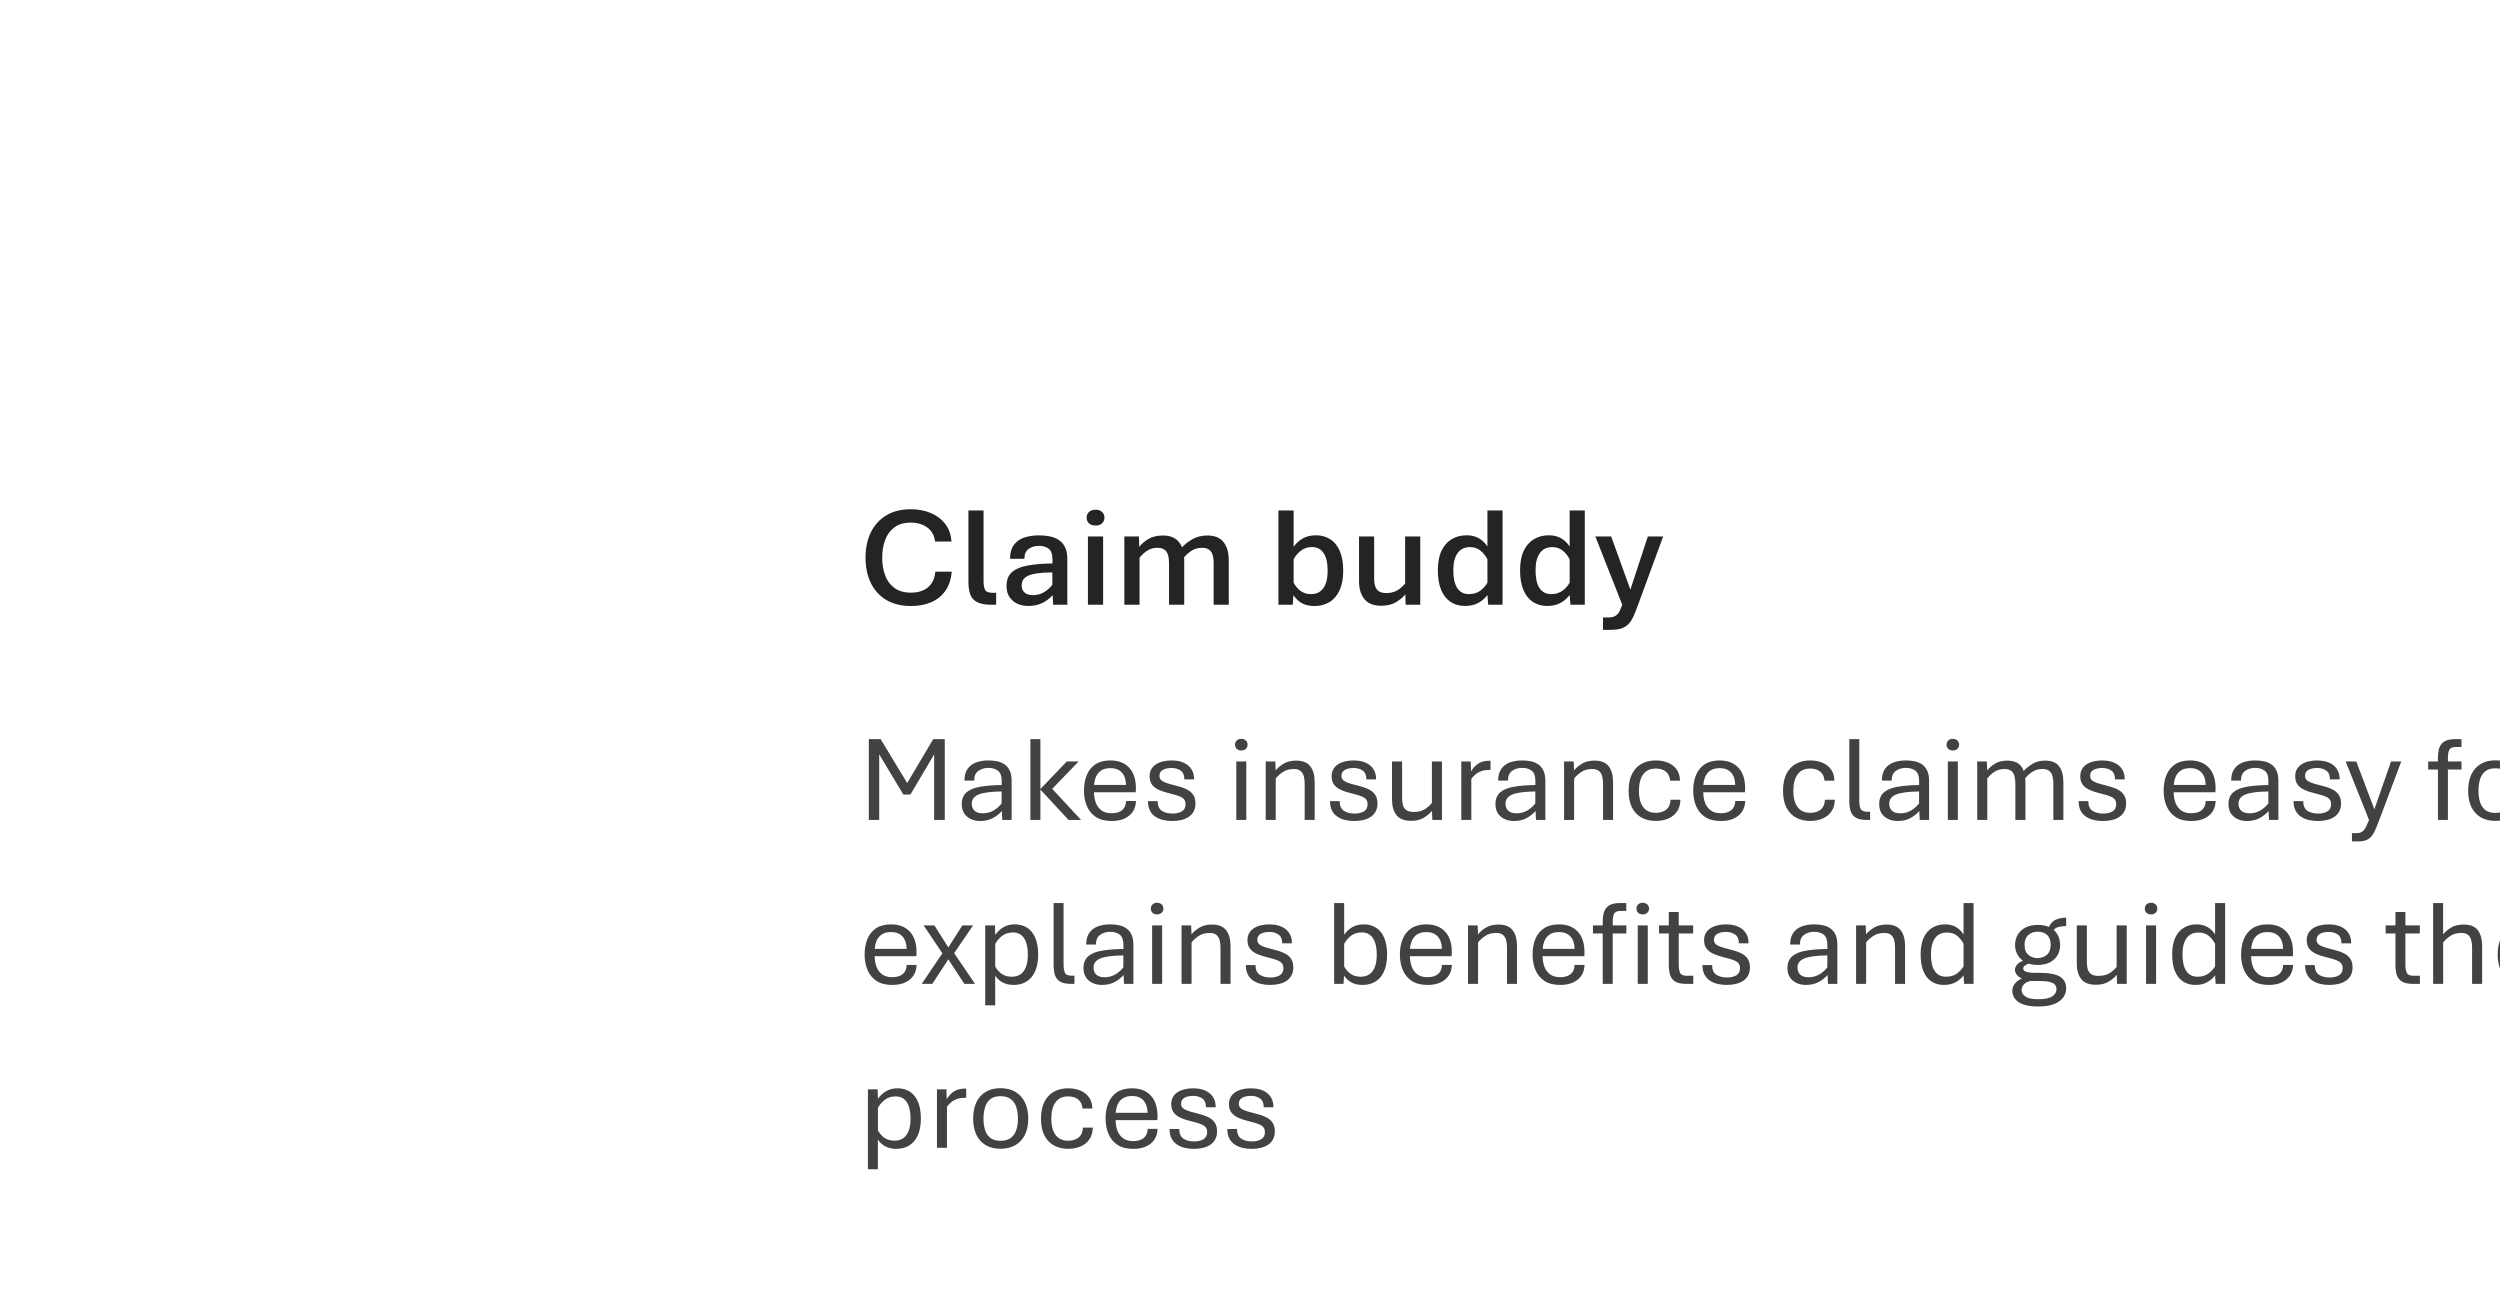 <svg width="244" height="128" viewBox="0 0 244 128" fill="none" xmlns="http://www.w3.org/2000/svg">
<g opacity="0.5" filter="url(#filter0_dd_2113_33702)">
<g clip-path="url(#clip0_2113_33702)">
<rect width="294" height="142" transform="translate(20 61.861) rotate(-5.99)" fill="white"/>
</g>
</g>
<g opacity="0.7" filter="url(#filter1_dd_2113_33702)">
<g clip-path="url(#clip1_2113_33702)">
<rect width="294" height="142" transform="translate(35.742 45.831) rotate(-3.99)" fill="white"/>
</g>
</g>
<g opacity="0.9" filter="url(#filter2_dd_2113_33702)">
<g clip-path="url(#clip2_2113_33702)">
<rect width="294" height="142" transform="translate(51.669 29.875) rotate(-1.99)" fill="white"/>
</g>
</g>
<g filter="url(#filter3_dd_2113_33702)">
<g clip-path="url(#clip3_2113_33702)">
<rect width="294" height="142" transform="translate(67.765 14.025)" fill="white"/>
<path d="M88.913 45.148C87.969 45.148 87.167 44.952 86.507 44.56C85.846 44.164 85.342 43.612 84.996 42.906C84.65 42.199 84.476 41.374 84.476 40.431C84.476 39.488 84.65 38.663 84.996 37.956C85.342 37.246 85.846 36.692 86.507 36.295C87.167 35.899 87.969 35.701 88.913 35.701C89.583 35.701 90.209 35.817 90.793 36.049C91.376 36.282 91.855 36.633 92.228 37.102C92.602 37.567 92.814 38.15 92.864 38.852H91.264C91.214 38.433 91.078 38.089 90.854 37.82C90.631 37.546 90.351 37.344 90.013 37.211C89.676 37.075 89.309 37.006 88.913 37.006C88.243 37.006 87.701 37.164 87.286 37.478C86.871 37.788 86.57 38.203 86.383 38.722C86.197 39.237 86.103 39.807 86.103 40.431C86.103 41.051 86.197 41.621 86.383 42.14C86.57 42.655 86.871 43.068 87.286 43.377C87.701 43.687 88.243 43.842 88.913 43.842C89.601 43.842 90.152 43.669 90.567 43.323C90.986 42.972 91.226 42.464 91.285 41.798H92.891C92.828 42.532 92.623 43.15 92.276 43.651C91.93 44.148 91.469 44.521 90.895 44.772C90.321 45.023 89.66 45.148 88.913 45.148ZM96.802 45.025C96.191 45.025 95.719 44.943 95.386 44.779C95.058 44.61 94.831 44.362 94.703 44.034C94.58 43.701 94.518 43.286 94.518 42.79V35.824H95.995V42.701C95.995 43.084 96.045 43.373 96.145 43.569C96.246 43.76 96.485 43.856 96.863 43.856H97.225V45.025H96.802ZM100.363 45.141C99.98 45.141 99.627 45.071 99.303 44.929C98.984 44.783 98.727 44.567 98.531 44.28C98.335 43.988 98.237 43.626 98.237 43.193C98.237 42.587 98.422 42.129 98.791 41.819C99.165 41.509 99.686 41.297 100.356 41.183C101.031 41.069 101.819 41.005 102.721 40.992V40.581C102.721 40.085 102.598 39.743 102.352 39.556C102.106 39.369 101.794 39.276 101.416 39.276C101.006 39.276 100.664 39.376 100.39 39.577C100.117 39.777 99.98 40.099 99.98 40.541H98.579C98.579 39.984 98.697 39.54 98.934 39.208C99.176 38.87 99.508 38.627 99.932 38.476C100.361 38.326 100.855 38.251 101.416 38.251C101.794 38.251 102.149 38.285 102.482 38.353C102.815 38.421 103.107 38.542 103.357 38.715C103.612 38.884 103.811 39.119 103.952 39.419C104.098 39.716 104.171 40.096 104.171 40.561V45.025H102.79L102.735 44.088C102.443 44.416 102.102 44.674 101.71 44.861C101.322 45.048 100.873 45.141 100.363 45.141ZM100.807 44.088C101.208 44.088 101.573 43.99 101.901 43.794C102.229 43.599 102.498 43.359 102.708 43.077V41.867C101.623 41.871 100.853 41.971 100.397 42.167C99.942 42.363 99.714 42.68 99.714 43.118C99.714 43.428 99.809 43.667 100.001 43.835C100.197 44.004 100.466 44.088 100.807 44.088ZM106.18 45.025V38.36H107.664V45.025H106.18ZM106.926 37.294C106.648 37.294 106.433 37.221 106.283 37.075C106.133 36.929 106.057 36.747 106.057 36.528C106.057 36.3 106.133 36.113 106.283 35.967C106.433 35.822 106.648 35.748 106.926 35.748C107.199 35.748 107.411 35.822 107.561 35.967C107.716 36.113 107.794 36.298 107.794 36.521C107.794 36.744 107.716 36.929 107.561 37.075C107.411 37.221 107.199 37.294 106.926 37.294ZM109.735 45.025V38.36H111.157L111.191 39.372C111.401 39.094 111.695 38.841 112.073 38.613C112.456 38.38 112.93 38.264 113.495 38.264C114.201 38.264 114.725 38.478 115.067 38.907C115.409 39.335 115.58 39.934 115.58 40.705V45.025H114.096V40.903C114.096 40.62 114.062 40.372 113.994 40.158C113.93 39.939 113.816 39.77 113.652 39.652C113.493 39.529 113.269 39.467 112.982 39.467C112.572 39.467 112.223 39.568 111.936 39.768C111.649 39.964 111.41 40.187 111.219 40.438V45.025H109.735ZM118.451 45.025V40.903C118.451 40.62 118.417 40.372 118.348 40.158C118.285 39.939 118.171 39.77 118.007 39.652C117.847 39.529 117.624 39.467 117.337 39.467C116.927 39.467 116.578 39.563 116.291 39.754C116.004 39.941 115.758 40.16 115.552 40.411L115.354 39.426C115.628 39.13 115.969 38.863 116.38 38.627C116.794 38.385 117.284 38.264 117.849 38.264C118.551 38.264 119.073 38.478 119.415 38.907C119.757 39.335 119.927 39.934 119.927 40.705V45.025H118.451ZM128.295 45.148C127.802 45.148 127.39 45.054 127.057 44.868C126.729 44.676 126.456 44.416 126.237 44.088L126.169 45.025H124.774V35.824H126.258V39.372C126.49 39.034 126.784 38.763 127.139 38.558C127.499 38.349 127.932 38.244 128.438 38.244C128.967 38.244 129.429 38.371 129.826 38.627C130.227 38.882 130.539 39.264 130.762 39.775C130.986 40.281 131.097 40.921 131.097 41.696C131.097 42.466 130.977 43.109 130.735 43.623C130.498 44.134 130.168 44.517 129.744 44.772C129.325 45.023 128.842 45.148 128.295 45.148ZM127.96 43.986C128.484 43.986 128.885 43.79 129.163 43.398C129.441 43.006 129.58 42.446 129.58 41.716C129.58 40.951 129.448 40.372 129.183 39.98C128.924 39.588 128.55 39.392 128.062 39.392C127.634 39.392 127.267 39.511 126.962 39.748C126.656 39.984 126.422 40.269 126.258 40.602V42.865C126.413 43.175 126.631 43.439 126.914 43.658C127.201 43.877 127.55 43.986 127.96 43.986ZM134.796 45.121C134.071 45.121 133.531 44.909 133.176 44.485C132.82 44.061 132.642 43.469 132.642 42.708V38.36H134.119V42.523C134.119 42.787 134.153 43.022 134.221 43.227C134.29 43.432 134.411 43.594 134.584 43.712C134.757 43.826 134.996 43.883 135.302 43.883C135.73 43.883 136.092 43.792 136.388 43.61C136.689 43.423 136.94 43.202 137.14 42.947V38.36H138.617V45.025H137.188L137.161 44.006C136.942 44.284 136.639 44.54 136.252 44.772C135.864 45.004 135.379 45.121 134.796 45.121ZM142.978 45.141C142.459 45.141 141.998 45.014 141.597 44.758C141.201 44.503 140.891 44.118 140.668 43.603C140.444 43.084 140.333 42.436 140.333 41.662C140.333 40.896 140.451 40.263 140.688 39.761C140.93 39.255 141.26 38.877 141.679 38.627C142.103 38.371 142.591 38.244 143.142 38.244C143.607 38.244 144.01 38.344 144.352 38.544C144.694 38.745 144.968 39.012 145.173 39.344V35.824H146.649V45.025H145.248L145.173 44.068C144.936 44.391 144.637 44.651 144.277 44.847C143.917 45.043 143.484 45.141 142.978 45.141ZM143.361 43.986C143.799 43.986 144.168 43.877 144.469 43.658C144.769 43.434 145.004 43.17 145.173 42.865V40.602C145.013 40.269 144.792 39.987 144.51 39.754C144.232 39.517 143.885 39.399 143.47 39.399C142.942 39.399 142.538 39.595 142.26 39.987C141.983 40.374 141.844 40.93 141.844 41.655C141.844 42.429 141.973 43.013 142.233 43.405C142.497 43.792 142.873 43.986 143.361 43.986ZM151.004 45.141C150.484 45.141 150.024 45.014 149.623 44.758C149.226 44.503 148.916 44.118 148.693 43.603C148.47 43.084 148.358 42.436 148.358 41.662C148.358 40.896 148.477 40.263 148.714 39.761C148.955 39.255 149.286 38.877 149.705 38.627C150.129 38.371 150.616 38.244 151.168 38.244C151.633 38.244 152.036 38.344 152.378 38.544C152.719 38.745 152.993 39.012 153.198 39.344V35.824H154.675V45.025H153.273L153.198 44.068C152.961 44.391 152.663 44.651 152.302 44.847C151.942 45.043 151.51 45.141 151.004 45.141ZM151.386 43.986C151.824 43.986 152.193 43.877 152.494 43.658C152.795 43.434 153.029 43.17 153.198 42.865V40.602C153.038 40.269 152.817 39.987 152.535 39.754C152.257 39.517 151.911 39.399 151.496 39.399C150.967 39.399 150.564 39.595 150.286 39.987C150.008 40.374 149.869 40.93 149.869 41.655C149.869 42.429 149.999 43.013 150.259 43.405C150.523 43.792 150.899 43.986 151.386 43.986ZM156.452 47.472V46.262H157.04C157.304 46.262 157.525 46.203 157.703 46.084C157.881 45.971 158.024 45.779 158.134 45.51L158.332 45.025L155.707 38.36H157.252L159.125 43.548L160.827 38.36H162.324L159.877 45.025L159.596 45.756C159.432 46.194 159.25 46.536 159.05 46.782C158.849 47.032 158.601 47.21 158.304 47.315C158.013 47.42 157.646 47.472 157.204 47.472H156.452Z" fill="#242424"/>
<path d="M84.797 66.025V58.138H85.951L88.758 62.785H88.33L91.084 58.138H92.209V66.025H91.172V59.017H91.535L88.857 63.546H88.166L85.447 59.017H85.81V66.025H84.797ZM95.66 66.13C95.332 66.13 95.031 66.068 94.758 65.943C94.488 65.818 94.271 65.634 94.107 65.392C93.947 65.146 93.867 64.843 93.867 64.484C93.867 63.972 94.027 63.584 94.347 63.318C94.668 63.052 95.121 62.873 95.707 62.779C96.293 62.681 96.978 62.628 97.763 62.621V62.222C97.763 61.734 97.642 61.4 97.4 61.22C97.158 61.037 96.851 60.945 96.48 60.945C96.086 60.945 95.754 61.044 95.484 61.244C95.215 61.443 95.08 61.757 95.08 62.187H94.131C94.131 61.718 94.23 61.339 94.429 61.05C94.633 60.761 94.91 60.55 95.261 60.417C95.617 60.285 96.023 60.218 96.48 60.218C96.773 60.218 97.052 60.246 97.318 60.3C97.588 60.355 97.828 60.455 98.039 60.599C98.254 60.744 98.424 60.947 98.549 61.209C98.674 61.466 98.736 61.8 98.736 62.21V66.025H97.822L97.781 65.158C97.519 65.451 97.215 65.687 96.867 65.867C96.523 66.043 96.121 66.13 95.66 66.13ZM95.918 65.38C96.308 65.38 96.66 65.289 96.972 65.105C97.285 64.921 97.547 64.689 97.758 64.408V63.248C96.719 63.259 95.972 63.357 95.519 63.541C95.07 63.724 94.846 64.025 94.846 64.443C94.846 64.728 94.935 64.957 95.115 65.128C95.299 65.296 95.566 65.38 95.918 65.38ZM100.564 66.025V58.138H101.543V63.007L104.121 60.318H105.275L102.697 62.99L105.51 66.025H104.291L101.543 63.06V66.025H100.564ZM108.492 66.13C107.871 66.13 107.361 66.001 106.963 65.744C106.568 65.482 106.275 65.128 106.084 64.683C105.892 64.234 105.797 63.73 105.797 63.171C105.797 62.589 105.888 62.078 106.072 61.636C106.26 61.191 106.543 60.843 106.922 60.593C107.304 60.343 107.789 60.218 108.375 60.218C109.152 60.218 109.761 60.453 110.203 60.921C110.644 61.39 110.865 62.064 110.865 62.943C110.865 63.002 110.863 63.072 110.859 63.154C110.855 63.232 110.849 63.289 110.842 63.324H106.775C106.779 63.695 106.838 64.037 106.951 64.349C107.068 64.658 107.252 64.906 107.502 65.093C107.752 65.281 108.082 65.374 108.492 65.374C108.929 65.374 109.271 65.273 109.517 65.07C109.763 64.863 109.892 64.566 109.904 64.179H110.871C110.859 64.582 110.756 64.929 110.56 65.222C110.365 65.511 110.092 65.736 109.74 65.896C109.388 66.052 108.972 66.13 108.492 66.13ZM106.781 62.609H109.898C109.886 62.078 109.748 61.671 109.482 61.39C109.217 61.109 108.847 60.968 108.375 60.968C107.898 60.968 107.523 61.109 107.25 61.39C106.98 61.667 106.824 62.074 106.781 62.609ZM114.41 66.13C114.09 66.13 113.785 66.095 113.496 66.025C113.211 65.955 112.959 65.843 112.74 65.691C112.521 65.539 112.349 65.339 112.224 65.093C112.103 64.843 112.043 64.543 112.043 64.191H112.986C112.986 64.636 113.123 64.951 113.396 65.134C113.674 65.314 114.019 65.404 114.433 65.404C114.804 65.404 115.109 65.334 115.347 65.193C115.59 65.048 115.711 64.812 115.711 64.484C115.711 64.203 115.601 63.994 115.383 63.857C115.168 63.72 114.787 63.587 114.24 63.459C113.795 63.353 113.42 63.232 113.115 63.095C112.81 62.955 112.582 62.779 112.429 62.568C112.277 62.353 112.201 62.084 112.201 61.759C112.201 61.505 112.254 61.283 112.359 61.091C112.469 60.896 112.619 60.734 112.81 60.605C113.006 60.476 113.234 60.38 113.496 60.318C113.758 60.252 114.041 60.218 114.345 60.218C114.646 60.218 114.927 60.253 115.189 60.324C115.455 60.394 115.687 60.503 115.886 60.652C116.09 60.8 116.25 60.992 116.367 61.226C116.484 61.46 116.543 61.742 116.543 62.07H115.594C115.594 61.664 115.472 61.377 115.23 61.209C114.988 61.041 114.693 60.956 114.345 60.956C113.994 60.956 113.709 61.019 113.49 61.144C113.271 61.269 113.162 61.464 113.162 61.73C113.162 61.882 113.211 62.011 113.308 62.117C113.406 62.222 113.57 62.318 113.801 62.404C114.031 62.486 114.342 62.574 114.732 62.667C115.158 62.769 115.515 62.89 115.804 63.031C116.094 63.171 116.31 63.353 116.455 63.576C116.603 63.794 116.677 64.076 116.677 64.419C116.677 64.716 116.619 64.974 116.502 65.193C116.388 65.408 116.228 65.585 116.021 65.726C115.818 65.863 115.578 65.964 115.301 66.031C115.027 66.097 114.73 66.13 114.41 66.13ZM120.662 66.025V60.318H121.64V66.025H120.662ZM121.148 59.246C120.965 59.246 120.816 59.193 120.703 59.087C120.594 58.978 120.539 58.841 120.539 58.677C120.539 58.513 120.594 58.378 120.703 58.273C120.816 58.164 120.965 58.109 121.148 58.109C121.332 58.109 121.48 58.164 121.594 58.273C121.707 58.378 121.763 58.513 121.763 58.677C121.763 58.841 121.707 58.978 121.594 59.087C121.48 59.193 121.332 59.246 121.148 59.246ZM123.533 66.025V60.318H124.47L124.506 61.197C124.681 60.966 124.933 60.749 125.261 60.546C125.59 60.339 126.01 60.236 126.521 60.236C127.146 60.236 127.601 60.421 127.886 60.792C128.172 61.16 128.314 61.677 128.314 62.345V66.025H127.336V62.486C127.336 62.209 127.306 61.962 127.248 61.748C127.189 61.533 127.084 61.365 126.931 61.244C126.783 61.119 126.566 61.056 126.281 61.056C125.855 61.056 125.498 61.154 125.209 61.349C124.92 61.541 124.687 61.752 124.511 61.982V66.025H123.533ZM132.176 66.13C131.855 66.13 131.551 66.095 131.261 66.025C130.976 65.955 130.724 65.843 130.506 65.691C130.287 65.539 130.115 65.339 129.99 65.093C129.869 64.843 129.808 64.543 129.808 64.191H130.752C130.752 64.636 130.888 64.951 131.162 65.134C131.439 65.314 131.785 65.404 132.199 65.404C132.57 65.404 132.875 65.334 133.113 65.193C133.355 65.048 133.476 64.812 133.476 64.484C133.476 64.203 133.367 63.994 133.148 63.857C132.933 63.72 132.552 63.587 132.006 63.459C131.56 63.353 131.185 63.232 130.881 63.095C130.576 62.955 130.347 62.779 130.195 62.568C130.043 62.353 129.967 62.084 129.967 61.759C129.967 61.505 130.019 61.283 130.125 61.091C130.234 60.896 130.385 60.734 130.576 60.605C130.771 60.476 131 60.38 131.261 60.318C131.523 60.252 131.806 60.218 132.111 60.218C132.412 60.218 132.693 60.253 132.955 60.324C133.22 60.394 133.453 60.503 133.652 60.652C133.855 60.8 134.015 60.992 134.133 61.226C134.25 61.46 134.308 61.742 134.308 62.07H133.359C133.359 61.664 133.238 61.377 132.996 61.209C132.754 61.041 132.459 60.956 132.111 60.956C131.76 60.956 131.474 61.019 131.256 61.144C131.037 61.269 130.927 61.464 130.927 61.73C130.927 61.882 130.976 62.011 131.074 62.117C131.172 62.222 131.336 62.318 131.566 62.404C131.797 62.486 132.107 62.574 132.498 62.667C132.924 62.769 133.281 62.89 133.57 63.031C133.859 63.171 134.076 63.353 134.22 63.576C134.369 63.794 134.443 64.076 134.443 64.419C134.443 64.716 134.385 64.974 134.267 65.193C134.154 65.408 133.994 65.585 133.787 65.726C133.584 65.863 133.344 65.964 133.066 66.031C132.793 66.097 132.496 66.13 132.176 66.13ZM137.73 66.113C137.07 66.113 136.594 65.929 136.301 65.562C136.008 65.195 135.861 64.689 135.861 64.044V60.318H136.845V63.91C136.845 64.168 136.875 64.398 136.933 64.601C136.992 64.804 137.103 64.962 137.267 65.076C137.431 65.189 137.668 65.246 137.976 65.246C138.406 65.246 138.765 65.158 139.054 64.982C139.344 64.802 139.576 64.595 139.752 64.361V60.318H140.736V66.025H139.793L139.763 65.146C139.58 65.373 139.32 65.591 138.984 65.802C138.652 66.009 138.234 66.113 137.73 66.113ZM142.623 66.025V60.318H143.543L143.578 61.291C143.738 60.994 143.961 60.746 144.246 60.546C144.531 60.347 144.902 60.248 145.359 60.248H145.476V61.144H145.342C145.056 61.144 144.806 61.181 144.592 61.255C144.377 61.33 144.189 61.433 144.029 61.566C143.869 61.695 143.726 61.845 143.601 62.017V66.025H142.623ZM147.75 66.13C147.422 66.13 147.121 66.068 146.847 65.943C146.578 65.818 146.361 65.634 146.197 65.392C146.037 65.146 145.957 64.843 145.957 64.484C145.957 63.972 146.117 63.584 146.437 63.318C146.758 63.052 147.211 62.873 147.797 62.779C148.383 62.681 149.068 62.628 149.853 62.621V62.222C149.853 61.734 149.732 61.4 149.49 61.22C149.248 61.037 148.941 60.945 148.57 60.945C148.176 60.945 147.844 61.044 147.574 61.244C147.304 61.443 147.17 61.757 147.17 62.187H146.22C146.22 61.718 146.32 61.339 146.519 61.05C146.722 60.761 147 60.55 147.351 60.417C147.707 60.285 148.113 60.218 148.57 60.218C148.863 60.218 149.142 60.246 149.408 60.3C149.677 60.355 149.918 60.455 150.129 60.599C150.344 60.744 150.513 60.947 150.638 61.209C150.763 61.466 150.826 61.8 150.826 62.21V66.025H149.912L149.871 65.158C149.609 65.451 149.304 65.687 148.957 65.867C148.613 66.043 148.211 66.13 147.75 66.13ZM148.008 65.38C148.398 65.38 148.75 65.289 149.062 65.105C149.375 64.921 149.636 64.689 149.847 64.408V63.248C148.808 63.259 148.062 63.357 147.609 63.541C147.16 63.724 146.935 64.025 146.935 64.443C146.935 64.728 147.025 64.957 147.205 65.128C147.388 65.296 147.656 65.38 148.008 65.38ZM152.654 66.025V60.318H153.592L153.627 61.197C153.802 60.966 154.054 60.749 154.383 60.546C154.711 60.339 155.131 60.236 155.642 60.236C156.267 60.236 156.722 60.421 157.008 60.792C157.293 61.16 157.435 61.677 157.435 62.345V66.025H156.457V62.486C156.457 62.209 156.427 61.962 156.369 61.748C156.31 61.533 156.205 61.365 156.052 61.244C155.904 61.119 155.687 61.056 155.402 61.056C154.976 61.056 154.619 61.154 154.33 61.349C154.041 61.541 153.808 61.752 153.633 61.982V66.025H152.654ZM161.595 66.124C161.08 66.124 160.623 66.017 160.224 65.802C159.826 65.584 159.513 65.257 159.287 64.824C159.064 64.386 158.953 63.839 158.953 63.183C158.953 62.527 159.062 61.98 159.281 61.542C159.504 61.101 159.812 60.771 160.207 60.552C160.605 60.33 161.068 60.218 161.595 60.218C162.037 60.218 162.433 60.291 162.785 60.435C163.14 60.58 163.424 60.798 163.635 61.091C163.845 61.38 163.957 61.748 163.969 62.193H163.002C162.978 61.826 162.845 61.537 162.603 61.326C162.361 61.115 162.031 61.009 161.613 61.009C161.058 61.009 160.644 61.201 160.371 61.584C160.097 61.962 159.961 62.496 159.961 63.183C159.961 63.64 160.021 64.029 160.142 64.349C160.263 64.665 160.447 64.91 160.693 65.082C160.939 65.249 161.246 65.334 161.613 65.334C162.031 65.334 162.371 65.226 162.633 65.011C162.894 64.793 163.031 64.474 163.043 64.056H164.01C163.998 64.517 163.885 64.902 163.67 65.21C163.459 65.515 163.172 65.744 162.808 65.896C162.449 66.048 162.045 66.124 161.595 66.124ZM167.953 66.13C167.332 66.13 166.822 66.001 166.424 65.744C166.029 65.482 165.736 65.128 165.545 64.683C165.353 64.234 165.258 63.73 165.258 63.171C165.258 62.589 165.349 62.078 165.533 61.636C165.72 61.191 166.004 60.843 166.383 60.593C166.765 60.343 167.25 60.218 167.836 60.218C168.613 60.218 169.222 60.453 169.664 60.921C170.105 61.39 170.326 62.064 170.326 62.943C170.326 63.002 170.324 63.072 170.32 63.154C170.316 63.232 170.31 63.289 170.302 63.324H166.236C166.24 63.695 166.299 64.037 166.412 64.349C166.529 64.658 166.713 64.906 166.963 65.093C167.213 65.281 167.543 65.374 167.953 65.374C168.39 65.374 168.732 65.273 168.978 65.07C169.224 64.863 169.353 64.566 169.365 64.179H170.332C170.32 64.582 170.217 64.929 170.021 65.222C169.826 65.511 169.552 65.736 169.201 65.896C168.849 66.052 168.433 66.13 167.953 66.13ZM166.242 62.609H169.359C169.347 62.078 169.209 61.671 168.943 61.39C168.677 61.109 168.308 60.968 167.836 60.968C167.359 60.968 166.984 61.109 166.711 61.39C166.441 61.667 166.285 62.074 166.242 62.609ZM176.666 66.124C176.15 66.124 175.693 66.017 175.295 65.802C174.896 65.584 174.584 65.257 174.357 64.824C174.135 64.386 174.023 63.839 174.023 63.183C174.023 62.527 174.133 61.98 174.351 61.542C174.574 61.101 174.883 60.771 175.277 60.552C175.676 60.33 176.138 60.218 176.666 60.218C177.107 60.218 177.504 60.291 177.855 60.435C178.211 60.58 178.494 60.798 178.705 61.091C178.916 61.38 179.027 61.748 179.039 62.193H178.072C178.049 61.826 177.916 61.537 177.674 61.326C177.431 61.115 177.101 61.009 176.683 61.009C176.129 61.009 175.715 61.201 175.441 61.584C175.168 61.962 175.031 62.496 175.031 63.183C175.031 63.64 175.092 64.029 175.213 64.349C175.334 64.665 175.517 64.91 175.763 65.082C176.01 65.249 176.316 65.334 176.683 65.334C177.101 65.334 177.441 65.226 177.703 65.011C177.965 64.793 178.101 64.474 178.113 64.056H179.08C179.068 64.517 178.955 64.902 178.74 65.21C178.529 65.515 178.242 65.744 177.879 65.896C177.519 66.048 177.115 66.124 176.666 66.124ZM182.197 66.025C181.732 66.025 181.377 65.953 181.131 65.808C180.885 65.66 180.717 65.449 180.627 65.175C180.537 64.898 180.492 64.566 180.492 64.179V58.138H181.465V64.132C181.465 64.488 181.51 64.759 181.599 64.947C181.693 65.134 181.914 65.228 182.261 65.228H182.525V66.025H182.197ZM185.203 66.13C184.875 66.13 184.574 66.068 184.301 65.943C184.031 65.818 183.814 65.634 183.65 65.392C183.49 65.146 183.41 64.843 183.41 64.484C183.41 63.972 183.57 63.584 183.89 63.318C184.211 63.052 184.664 62.873 185.25 62.779C185.836 62.681 186.521 62.628 187.306 62.621V62.222C187.306 61.734 187.185 61.4 186.943 61.22C186.701 61.037 186.394 60.945 186.023 60.945C185.629 60.945 185.297 61.044 185.027 61.244C184.758 61.443 184.623 61.757 184.623 62.187H183.674C183.674 61.718 183.773 61.339 183.972 61.05C184.176 60.761 184.453 60.55 184.804 60.417C185.16 60.285 185.566 60.218 186.023 60.218C186.316 60.218 186.595 60.246 186.861 60.3C187.131 60.355 187.371 60.455 187.582 60.599C187.797 60.744 187.967 60.947 188.092 61.209C188.217 61.466 188.279 61.8 188.279 62.21V66.025H187.365L187.324 65.158C187.062 65.451 186.758 65.687 186.41 65.867C186.066 66.043 185.664 66.13 185.203 66.13ZM185.461 65.38C185.851 65.38 186.203 65.289 186.515 65.105C186.828 64.921 187.09 64.689 187.301 64.408V63.248C186.261 63.259 185.515 63.357 185.062 63.541C184.613 63.724 184.388 64.025 184.388 64.443C184.388 64.728 184.478 64.957 184.658 65.128C184.842 65.296 185.109 65.38 185.461 65.38ZM190.107 66.025V60.318H191.086V66.025H190.107ZM190.594 59.246C190.41 59.246 190.261 59.193 190.148 59.087C190.039 58.978 189.984 58.841 189.984 58.677C189.984 58.513 190.039 58.378 190.148 58.273C190.261 58.164 190.41 58.109 190.594 58.109C190.777 58.109 190.926 58.164 191.039 58.273C191.152 58.378 191.209 58.513 191.209 58.677C191.209 58.841 191.152 58.978 191.039 59.087C190.926 59.193 190.777 59.246 190.594 59.246ZM192.978 66.025V60.318H193.916L193.951 61.197C194.119 60.966 194.365 60.749 194.689 60.546C195.013 60.339 195.418 60.236 195.902 60.236C196.535 60.236 196.99 60.421 197.267 60.792C197.545 61.164 197.683 61.681 197.683 62.345V66.025H196.699V62.486C196.699 62.209 196.67 61.962 196.611 61.748C196.556 61.533 196.453 61.365 196.301 61.244C196.148 61.119 195.929 61.056 195.644 61.056C195.242 61.056 194.902 61.154 194.625 61.349C194.347 61.541 194.125 61.752 193.957 61.982V66.025H192.978ZM200.408 66.025V62.486C200.408 62.209 200.379 61.962 200.32 61.748C200.265 61.533 200.162 61.365 200.01 61.244C199.857 61.119 199.64 61.056 199.359 61.056C198.953 61.056 198.611 61.152 198.334 61.343C198.056 61.531 197.828 61.74 197.648 61.97L197.502 61.255C197.728 61.005 198.013 60.773 198.357 60.558C198.705 60.343 199.121 60.236 199.605 60.236C200.238 60.236 200.693 60.421 200.97 60.792C201.248 61.164 201.386 61.681 201.386 62.345V66.025H200.408ZM205.242 66.13C204.922 66.13 204.617 66.095 204.328 66.025C204.043 65.955 203.791 65.843 203.572 65.691C203.353 65.539 203.181 65.339 203.056 65.093C202.935 64.843 202.875 64.543 202.875 64.191H203.818C203.818 64.636 203.955 64.951 204.228 65.134C204.506 65.314 204.851 65.404 205.265 65.404C205.636 65.404 205.941 65.334 206.179 65.193C206.422 65.048 206.543 64.812 206.543 64.484C206.543 64.203 206.433 63.994 206.215 63.857C206 63.72 205.619 63.587 205.072 63.459C204.627 63.353 204.252 63.232 203.947 63.095C203.642 62.955 203.414 62.779 203.261 62.568C203.109 62.353 203.033 62.084 203.033 61.759C203.033 61.505 203.086 61.283 203.191 61.091C203.301 60.896 203.451 60.734 203.642 60.605C203.838 60.476 204.066 60.38 204.328 60.318C204.59 60.252 204.873 60.218 205.177 60.218C205.478 60.218 205.76 60.253 206.021 60.324C206.287 60.394 206.519 60.503 206.719 60.652C206.922 60.8 207.082 60.992 207.199 61.226C207.316 61.46 207.375 61.742 207.375 62.07H206.426C206.426 61.664 206.304 61.377 206.062 61.209C205.82 61.041 205.525 60.956 205.177 60.956C204.826 60.956 204.541 61.019 204.322 61.144C204.103 61.269 203.994 61.464 203.994 61.73C203.994 61.882 204.043 62.011 204.14 62.117C204.238 62.222 204.402 62.318 204.633 62.404C204.863 62.486 205.174 62.574 205.564 62.667C205.99 62.769 206.347 62.89 206.636 63.031C206.926 63.171 207.142 63.353 207.287 63.576C207.435 63.794 207.51 64.076 207.51 64.419C207.51 64.716 207.451 64.974 207.334 65.193C207.22 65.408 207.06 65.585 206.853 65.726C206.65 65.863 206.41 65.964 206.133 66.031C205.859 66.097 205.562 66.13 205.242 66.13ZM213.867 66.13C213.246 66.13 212.736 66.001 212.338 65.744C211.943 65.482 211.65 65.128 211.459 64.683C211.267 64.234 211.172 63.73 211.172 63.171C211.172 62.589 211.263 62.078 211.447 61.636C211.635 61.191 211.918 60.843 212.297 60.593C212.679 60.343 213.164 60.218 213.75 60.218C214.527 60.218 215.136 60.453 215.578 60.921C216.019 61.39 216.24 62.064 216.24 62.943C216.24 63.002 216.238 63.072 216.234 63.154C216.23 63.232 216.224 63.289 216.217 63.324H212.15C212.154 63.695 212.213 64.037 212.326 64.349C212.443 64.658 212.627 64.906 212.877 65.093C213.127 65.281 213.457 65.374 213.867 65.374C214.304 65.374 214.646 65.273 214.892 65.07C215.138 64.863 215.267 64.566 215.279 64.179H216.246C216.234 64.582 216.131 64.929 215.935 65.222C215.74 65.511 215.467 65.736 215.115 65.896C214.763 66.052 214.347 66.13 213.867 66.13ZM212.156 62.609H215.273C215.261 62.078 215.123 61.671 214.857 61.39C214.592 61.109 214.222 60.968 213.75 60.968C213.273 60.968 212.898 61.109 212.625 61.39C212.355 61.667 212.199 62.074 212.156 62.609ZM219.293 66.13C218.965 66.13 218.664 66.068 218.39 65.943C218.121 65.818 217.904 65.634 217.74 65.392C217.58 65.146 217.5 64.843 217.5 64.484C217.5 63.972 217.66 63.584 217.98 63.318C218.301 63.052 218.754 62.873 219.34 62.779C219.926 62.681 220.611 62.628 221.396 62.621V62.222C221.396 61.734 221.275 61.4 221.033 61.22C220.791 61.037 220.484 60.945 220.113 60.945C219.719 60.945 219.386 61.044 219.117 61.244C218.847 61.443 218.713 61.757 218.713 62.187H217.763C217.763 61.718 217.863 61.339 218.062 61.05C218.265 60.761 218.543 60.55 218.894 60.417C219.25 60.285 219.656 60.218 220.113 60.218C220.406 60.218 220.685 60.246 220.951 60.3C221.22 60.355 221.461 60.455 221.672 60.599C221.886 60.744 222.056 60.947 222.181 61.209C222.306 61.466 222.369 61.8 222.369 62.21V66.025H221.455L221.414 65.158C221.152 65.451 220.847 65.687 220.5 65.867C220.156 66.043 219.754 66.13 219.293 66.13ZM219.551 65.38C219.941 65.38 220.293 65.289 220.605 65.105C220.918 64.921 221.179 64.689 221.39 64.408V63.248C220.351 63.259 219.605 63.357 219.152 63.541C218.703 63.724 218.478 64.025 218.478 64.443C218.478 64.728 218.568 64.957 218.748 65.128C218.931 65.296 219.199 65.38 219.551 65.38ZM226.219 66.13C225.898 66.13 225.594 66.095 225.304 66.025C225.019 65.955 224.767 65.843 224.549 65.691C224.33 65.539 224.158 65.339 224.033 65.093C223.912 64.843 223.851 64.543 223.851 64.191H224.795C224.795 64.636 224.931 64.951 225.205 65.134C225.482 65.314 225.828 65.404 226.242 65.404C226.613 65.404 226.918 65.334 227.156 65.193C227.398 65.048 227.519 64.812 227.519 64.484C227.519 64.203 227.41 63.994 227.191 63.857C226.976 63.72 226.595 63.587 226.049 63.459C225.603 63.353 225.228 63.232 224.924 63.095C224.619 62.955 224.39 62.779 224.238 62.568C224.086 62.353 224.01 62.084 224.01 61.759C224.01 61.505 224.062 61.283 224.168 61.091C224.277 60.896 224.427 60.734 224.619 60.605C224.814 60.476 225.043 60.38 225.304 60.318C225.566 60.252 225.849 60.218 226.154 60.218C226.455 60.218 226.736 60.253 226.998 60.324C227.263 60.394 227.496 60.503 227.695 60.652C227.898 60.8 228.058 60.992 228.176 61.226C228.293 61.46 228.351 61.742 228.351 62.07H227.402C227.402 61.664 227.281 61.377 227.039 61.209C226.797 61.041 226.502 60.956 226.154 60.956C225.802 60.956 225.517 61.019 225.299 61.144C225.08 61.269 224.97 61.464 224.97 61.73C224.97 61.882 225.019 62.011 225.117 62.117C225.215 62.222 225.379 62.318 225.609 62.404C225.84 62.486 226.15 62.574 226.541 62.667C226.967 62.769 227.324 62.89 227.613 63.031C227.902 63.171 228.119 63.353 228.263 63.576C228.412 63.794 228.486 64.076 228.486 64.419C228.486 64.716 228.427 64.974 228.31 65.193C228.197 65.408 228.037 65.585 227.83 65.726C227.627 65.863 227.386 65.964 227.109 66.031C226.836 66.097 226.539 66.13 226.219 66.13ZM229.552 68.123V67.314H230.033C230.256 67.314 230.443 67.253 230.595 67.132C230.752 67.015 230.885 66.818 230.994 66.54L231.217 66.025L228.937 60.318H229.974L231.738 64.988L233.367 60.318H234.363L232.219 66.025L231.949 66.716C231.816 67.056 231.674 67.33 231.521 67.537C231.373 67.744 231.189 67.892 230.97 67.982C230.752 68.076 230.472 68.123 230.133 68.123H229.552ZM237.943 66.025V61.109H236.988V60.318H237.943V59.99C237.943 59.701 237.967 59.441 238.013 59.21C238.064 58.98 238.15 58.787 238.271 58.63C238.396 58.47 238.568 58.349 238.787 58.267C239.01 58.181 239.297 58.138 239.648 58.138H240.24V58.906H239.713C239.365 58.906 239.144 58.999 239.051 59.187C238.961 59.374 238.916 59.646 238.916 60.002V60.318H240.246V61.109H238.916V66.025H237.943ZM243.551 66.119C242.992 66.119 242.513 66.001 242.115 65.767C241.717 65.529 241.412 65.191 241.201 64.753C240.994 64.312 240.89 63.789 240.89 63.183C240.89 62.562 240.994 62.031 241.201 61.589C241.412 61.144 241.717 60.802 242.115 60.564C242.513 60.326 242.992 60.206 243.551 60.206C244.121 60.206 244.607 60.326 245.01 60.564C245.416 60.802 245.726 61.144 245.941 61.589C246.16 62.031 246.269 62.562 246.269 63.183C246.269 63.789 246.16 64.312 245.941 64.753C245.726 65.191 245.416 65.529 245.01 65.767C244.607 66.001 244.121 66.119 243.551 66.119ZM243.551 65.339C243.972 65.339 244.308 65.248 244.558 65.064C244.808 64.876 244.988 64.621 245.097 64.296C245.207 63.968 245.261 63.597 245.261 63.183C245.261 62.761 245.207 62.384 245.097 62.052C244.988 61.72 244.808 61.46 244.558 61.273C244.308 61.081 243.972 60.986 243.551 60.986C243.14 60.986 242.814 61.081 242.572 61.273C242.334 61.46 242.162 61.72 242.056 62.052C241.951 62.384 241.898 62.761 241.898 63.183C241.898 63.597 241.951 63.968 242.056 64.296C242.162 64.621 242.334 64.876 242.572 65.064C242.814 65.248 243.14 65.339 243.551 65.339ZM247.834 66.025V60.318H248.754L248.789 61.291C248.949 60.994 249.172 60.746 249.457 60.546C249.742 60.347 250.113 60.248 250.57 60.248H250.687V61.144H250.552C250.267 61.144 250.017 61.181 249.802 61.255C249.588 61.33 249.4 61.433 249.24 61.566C249.08 61.695 248.937 61.845 248.812 62.017V66.025H247.834ZM254.291 68.123V60.318H255.24L255.269 61.249C255.472 60.945 255.734 60.697 256.054 60.505C256.379 60.314 256.754 60.218 257.179 60.218C257.648 60.218 258.052 60.33 258.392 60.552C258.732 60.771 258.994 61.099 259.177 61.537C259.365 61.974 259.459 62.519 259.459 63.171C259.459 63.816 259.359 64.359 259.16 64.8C258.965 65.238 258.687 65.57 258.328 65.796C257.969 66.019 257.547 66.13 257.062 66.13C256.656 66.13 256.301 66.05 255.996 65.89C255.691 65.726 255.447 65.503 255.263 65.222V68.123H254.291ZM256.881 65.328C257.4 65.328 257.791 65.142 258.052 64.771C258.318 64.396 258.451 63.863 258.451 63.171C258.451 62.472 258.328 61.937 258.082 61.566C257.836 61.195 257.474 61.009 256.998 61.009C256.58 61.009 256.226 61.121 255.937 61.343C255.652 61.566 255.429 61.826 255.269 62.123V64.326C255.426 64.623 255.636 64.865 255.902 65.052C256.168 65.236 256.494 65.328 256.881 65.328ZM262.441 66.13C262.113 66.13 261.812 66.068 261.539 65.943C261.269 65.818 261.052 65.634 260.888 65.392C260.728 65.146 260.648 64.843 260.648 64.484C260.648 63.972 260.808 63.584 261.129 63.318C261.449 63.052 261.902 62.873 262.488 62.779C263.074 62.681 263.76 62.628 264.545 62.621V62.222C264.545 61.734 264.424 61.4 264.181 61.22C263.939 61.037 263.633 60.945 263.261 60.945C262.867 60.945 262.535 61.044 262.265 61.244C261.996 61.443 261.861 61.757 261.861 62.187H260.912C260.912 61.718 261.011 61.339 261.211 61.05C261.414 60.761 261.691 60.55 262.043 60.417C262.398 60.285 262.804 60.218 263.261 60.218C263.554 60.218 263.834 60.246 264.099 60.3C264.369 60.355 264.609 60.455 264.82 60.599C265.035 60.744 265.205 60.947 265.33 61.209C265.455 61.466 265.517 61.8 265.517 62.21V66.025H264.603L264.562 65.158C264.301 65.451 263.996 65.687 263.648 65.867C263.304 66.043 262.902 66.13 262.441 66.13ZM262.699 65.38C263.09 65.38 263.441 65.289 263.754 65.105C264.066 64.921 264.328 64.689 264.539 64.408V63.248C263.5 63.259 262.754 63.357 262.301 63.541C261.851 63.724 261.627 64.025 261.627 64.443C261.627 64.728 261.717 64.957 261.896 65.128C262.08 65.296 262.347 65.38 262.699 65.38ZM269.144 66.025C268.683 66.025 268.33 65.953 268.084 65.808C267.838 65.66 267.668 65.449 267.574 65.175C267.484 64.898 267.439 64.566 267.439 64.179V61.109H266.484V60.318H267.439V59.011H268.412V60.318H269.818V61.109H268.412V64.132C268.412 64.488 268.457 64.761 268.547 64.953C268.64 65.14 268.861 65.234 269.209 65.234H269.83V66.025H269.144ZM271.119 66.025V60.318H272.097V66.025H271.119ZM271.605 59.246C271.422 59.246 271.273 59.193 271.16 59.087C271.051 58.978 270.996 58.841 270.996 58.677C270.996 58.513 271.051 58.378 271.16 58.273C271.273 58.164 271.422 58.109 271.605 58.109C271.789 58.109 271.937 58.164 272.051 58.273C272.164 58.378 272.22 58.513 272.22 58.677C272.22 58.841 272.164 58.978 272.051 59.087C271.937 59.193 271.789 59.246 271.605 59.246ZM276.363 66.13C275.742 66.13 275.232 66.001 274.834 65.744C274.439 65.482 274.146 65.128 273.955 64.683C273.763 64.234 273.668 63.73 273.668 63.171C273.668 62.589 273.76 62.078 273.943 61.636C274.131 61.191 274.414 60.843 274.793 60.593C275.176 60.343 275.66 60.218 276.246 60.218C277.023 60.218 277.633 60.453 278.074 60.921C278.515 61.39 278.736 62.064 278.736 62.943C278.736 63.002 278.734 63.072 278.73 63.154C278.726 63.232 278.72 63.289 278.713 63.324H274.646C274.65 63.695 274.709 64.037 274.822 64.349C274.939 64.658 275.123 64.906 275.373 65.093C275.623 65.281 275.953 65.374 276.363 65.374C276.801 65.374 277.142 65.273 277.388 65.07C277.635 64.863 277.763 64.566 277.775 64.179H278.742C278.73 64.582 278.627 64.929 278.431 65.222C278.236 65.511 277.963 65.736 277.611 65.896C277.26 66.052 276.844 66.13 276.363 66.13ZM274.652 62.609H277.769C277.758 62.078 277.619 61.671 277.353 61.39C277.088 61.109 276.719 60.968 276.246 60.968C275.769 60.968 275.394 61.109 275.121 61.39C274.851 61.667 274.695 62.074 274.652 62.609ZM280.318 66.025V60.318H281.256L281.291 61.197C281.467 60.966 281.719 60.749 282.047 60.546C282.375 60.339 282.795 60.236 283.306 60.236C283.931 60.236 284.386 60.421 284.672 60.792C284.957 61.16 285.099 61.677 285.099 62.345V66.025H284.121V62.486C284.121 62.209 284.092 61.962 284.033 61.748C283.974 61.533 283.869 61.365 283.717 61.244C283.568 61.119 283.351 61.056 283.066 61.056C282.64 61.056 282.283 61.154 281.994 61.349C281.705 61.541 281.472 61.752 281.297 61.982V66.025H280.318ZM288.844 66.025C288.383 66.025 288.029 65.953 287.783 65.808C287.537 65.66 287.367 65.449 287.273 65.175C287.183 64.898 287.138 64.566 287.138 64.179V61.109H286.183V60.318H287.138V59.011H288.111V60.318H289.517V61.109H288.111V64.132C288.111 64.488 288.156 64.761 288.246 64.953C288.34 65.14 288.56 65.234 288.908 65.234H289.529V66.025H288.844ZM292.793 66.13C292.472 66.13 292.168 66.095 291.879 66.025C291.594 65.955 291.342 65.843 291.123 65.691C290.904 65.539 290.732 65.339 290.607 65.093C290.486 64.843 290.426 64.543 290.426 64.191H291.369C291.369 64.636 291.506 64.951 291.779 65.134C292.056 65.314 292.402 65.404 292.816 65.404C293.187 65.404 293.492 65.334 293.73 65.193C293.972 65.048 294.094 64.812 294.094 64.484C294.094 64.203 293.984 63.994 293.765 63.857C293.551 63.72 293.17 63.587 292.623 63.459C292.177 63.353 291.802 63.232 291.498 63.095C291.193 62.955 290.965 62.779 290.812 62.568C290.66 62.353 290.584 62.084 290.584 61.759C290.584 61.505 290.636 61.283 290.742 61.091C290.851 60.896 291.002 60.734 291.193 60.605C291.388 60.476 291.617 60.38 291.879 60.318C292.14 60.252 292.424 60.218 292.728 60.218C293.029 60.218 293.31 60.253 293.572 60.324C293.838 60.394 294.07 60.503 294.269 60.652C294.472 60.8 294.633 60.992 294.75 61.226C294.867 61.46 294.926 61.742 294.926 62.07H293.976C293.976 61.664 293.855 61.377 293.613 61.209C293.371 61.041 293.076 60.956 292.728 60.956C292.377 60.956 292.092 61.019 291.873 61.144C291.654 61.269 291.545 61.464 291.545 61.73C291.545 61.882 291.594 62.011 291.691 62.117C291.789 62.222 291.953 62.318 292.183 62.404C292.414 62.486 292.724 62.574 293.115 62.667C293.541 62.769 293.898 62.89 294.187 63.031C294.476 63.171 294.693 63.353 294.838 63.576C294.986 63.794 295.06 64.076 295.06 64.419C295.06 64.716 295.002 64.974 294.885 65.193C294.771 65.408 294.611 65.585 294.404 65.726C294.201 65.863 293.961 65.964 293.683 66.031C293.41 66.097 293.113 66.13 292.793 66.13ZM296.496 67.654L296.25 67.103C296.476 67.001 296.676 66.859 296.847 66.675C297.019 66.492 297.123 66.275 297.158 66.025L297.222 66.084C297.004 66.084 296.822 66.013 296.677 65.873C296.533 65.728 296.461 65.552 296.461 65.345C296.461 65.13 296.533 64.955 296.677 64.818C296.822 64.677 297.004 64.607 297.222 64.607C297.437 64.607 297.615 64.683 297.756 64.835C297.896 64.988 297.967 65.222 297.967 65.539C297.967 65.91 297.9 66.23 297.767 66.499C297.638 66.773 297.463 67.003 297.24 67.191C297.021 67.378 296.773 67.533 296.496 67.654ZM304.635 66.124C304.119 66.124 303.662 66.017 303.263 65.802C302.865 65.584 302.552 65.257 302.326 64.824C302.103 64.386 301.992 63.839 301.992 63.183C301.992 62.527 302.101 61.98 302.32 61.542C302.543 61.101 302.851 60.771 303.246 60.552C303.644 60.33 304.107 60.218 304.635 60.218C305.076 60.218 305.472 60.291 305.824 60.435C306.179 60.58 306.463 60.798 306.674 61.091C306.885 61.38 306.996 61.748 307.008 62.193H306.041C306.017 61.826 305.885 61.537 305.642 61.326C305.4 61.115 305.07 61.009 304.652 61.009C304.097 61.009 303.683 61.201 303.41 61.584C303.136 61.962 303 62.496 303 63.183C303 63.64 303.06 64.029 303.181 64.349C303.302 64.665 303.486 64.91 303.732 65.082C303.978 65.249 304.285 65.334 304.652 65.334C305.07 65.334 305.41 65.226 305.672 65.011C305.933 64.793 306.07 64.474 306.082 64.056H307.049C307.037 64.517 306.924 64.902 306.709 65.21C306.498 65.515 306.211 65.744 305.847 65.896C305.488 66.048 305.084 66.124 304.635 66.124ZM310.166 66.025C309.701 66.025 309.345 65.953 309.099 65.808C308.853 65.66 308.685 65.449 308.595 65.175C308.506 64.898 308.461 64.566 308.461 64.179V58.138H309.433V64.132C309.433 64.488 309.478 64.759 309.568 64.947C309.662 65.134 309.883 65.228 310.23 65.228H310.494V66.025H310.166ZM314.027 66.13C313.406 66.13 312.896 66.001 312.498 65.744C312.103 65.482 311.81 65.128 311.619 64.683C311.427 64.234 311.332 63.73 311.332 63.171C311.332 62.589 311.424 62.078 311.607 61.636C311.795 61.191 312.078 60.843 312.457 60.593C312.84 60.343 313.324 60.218 313.91 60.218C314.687 60.218 315.297 60.453 315.738 60.921C316.179 61.39 316.4 62.064 316.4 62.943C316.4 63.002 316.398 63.072 316.394 63.154C316.39 63.232 316.385 63.289 316.377 63.324H312.31C312.314 63.695 312.373 64.037 312.486 64.349C312.603 64.658 312.787 64.906 313.037 65.093C313.287 65.281 313.617 65.374 314.027 65.374C314.465 65.374 314.806 65.273 315.052 65.07C315.299 64.863 315.427 64.566 315.439 64.179H316.406C316.394 64.582 316.291 64.929 316.095 65.222C315.9 65.511 315.627 65.736 315.275 65.896C314.924 66.052 314.508 66.13 314.027 66.13ZM312.316 62.609H315.433C315.422 62.078 315.283 61.671 315.017 61.39C314.752 61.109 314.383 60.968 313.91 60.968C313.433 60.968 313.058 61.109 312.785 61.39C312.515 61.667 312.359 62.074 312.316 62.609ZM319.453 66.13C319.125 66.13 318.824 66.068 318.551 65.943C318.281 65.818 318.064 65.634 317.9 65.392C317.74 65.146 317.66 64.843 317.66 64.484C317.66 63.972 317.82 63.584 318.14 63.318C318.461 63.052 318.914 62.873 319.5 62.779C320.086 62.681 320.771 62.628 321.556 62.621V62.222C321.556 61.734 321.435 61.4 321.193 61.22C320.951 61.037 320.644 60.945 320.273 60.945C319.879 60.945 319.547 61.044 319.277 61.244C319.008 61.443 318.873 61.757 318.873 62.187H317.924C317.924 61.718 318.023 61.339 318.222 61.05C318.426 60.761 318.703 60.55 319.054 60.417C319.41 60.285 319.816 60.218 320.273 60.218C320.566 60.218 320.845 60.246 321.111 60.3C321.381 60.355 321.621 60.455 321.832 60.599C322.047 60.744 322.217 60.947 322.342 61.209C322.467 61.466 322.529 61.8 322.529 62.21V66.025H321.615L321.574 65.158C321.312 65.451 321.008 65.687 320.66 65.867C320.316 66.043 319.914 66.13 319.453 66.13ZM319.711 65.38C320.101 65.38 320.453 65.289 320.765 65.105C321.078 64.921 321.34 64.689 321.551 64.408V63.248C320.511 63.259 319.765 63.357 319.312 63.541C318.863 63.724 318.638 64.025 318.638 64.443C318.638 64.728 318.728 64.957 318.908 65.128C319.092 65.296 319.359 65.38 319.711 65.38ZM324.357 66.025V60.318H325.277L325.312 61.291C325.472 60.994 325.695 60.746 325.98 60.546C326.265 60.347 326.636 60.248 327.094 60.248H327.211V61.144H327.076C326.791 61.144 326.541 61.181 326.326 61.255C326.111 61.33 325.924 61.433 325.763 61.566C325.603 61.695 325.461 61.845 325.336 62.017V66.025H324.357ZM330.017 66.025C329.552 66.025 329.197 65.953 328.951 65.808C328.705 65.66 328.537 65.449 328.447 65.175C328.357 64.898 328.312 64.566 328.312 64.179V58.138H329.285V64.132C329.285 64.488 329.33 64.759 329.42 64.947C329.513 65.134 329.734 65.228 330.082 65.228H330.345V66.025H330.017ZM331.177 68.123V67.314H331.658C331.881 67.314 332.068 67.253 332.22 67.132C332.377 67.015 332.51 66.818 332.619 66.54L332.842 66.025L330.562 60.318H331.599L333.363 64.988L334.992 60.318H335.988L333.844 66.025L333.574 66.716C333.441 67.056 333.299 67.33 333.146 67.537C332.998 67.744 332.814 67.892 332.595 67.982C332.377 68.076 332.097 68.123 331.758 68.123H331.177ZM87.082 82.13C86.461 82.13 85.951 82.001 85.552 81.744C85.158 81.482 84.865 81.128 84.674 80.683C84.482 80.234 84.386 79.73 84.386 79.171C84.386 78.589 84.478 78.078 84.662 77.636C84.849 77.191 85.133 76.843 85.511 76.593C85.894 76.343 86.379 76.218 86.965 76.218C87.742 76.218 88.351 76.453 88.793 76.921C89.234 77.39 89.455 78.064 89.455 78.943C89.455 79.001 89.453 79.072 89.449 79.154C89.445 79.232 89.439 79.289 89.431 79.324H85.365C85.369 79.695 85.427 80.037 85.541 80.349C85.658 80.658 85.842 80.906 86.092 81.093C86.342 81.281 86.672 81.374 87.082 81.374C87.519 81.374 87.861 81.273 88.107 81.07C88.353 80.863 88.482 80.566 88.494 80.179H89.461C89.449 80.582 89.346 80.929 89.15 81.222C88.955 81.511 88.681 81.736 88.33 81.896C87.978 82.052 87.562 82.13 87.082 82.13ZM85.371 78.609H88.488C88.476 78.078 88.338 77.671 88.072 77.39C87.806 77.109 87.437 76.968 86.965 76.968C86.488 76.968 86.113 77.109 85.84 77.39C85.57 77.668 85.414 78.074 85.371 78.609ZM89.959 82.025L92.056 78.925L92.472 78.603L93.925 76.318H94.974L93.017 79.189L92.642 79.499L90.996 82.025H89.959ZM94.119 82.025L92.467 79.499L92.08 79.195L90.146 76.318H91.195L92.642 78.603L93.035 78.89L95.162 82.025H94.119ZM96.158 84.123V76.318H97.107L97.136 77.249C97.34 76.945 97.601 76.697 97.922 76.505C98.246 76.314 98.621 76.218 99.047 76.218C99.515 76.218 99.92 76.33 100.26 76.552C100.599 76.771 100.861 77.099 101.045 77.537C101.232 77.974 101.326 78.519 101.326 79.171C101.326 79.816 101.226 80.359 101.027 80.8C100.832 81.238 100.554 81.57 100.195 81.796C99.836 82.019 99.414 82.13 98.929 82.13C98.523 82.13 98.168 82.05 97.863 81.89C97.558 81.726 97.314 81.503 97.131 81.222V84.123H96.158ZM98.748 81.328C99.267 81.328 99.658 81.142 99.92 80.771C100.185 80.396 100.318 79.863 100.318 79.171C100.318 78.472 100.195 77.937 99.949 77.566C99.703 77.195 99.342 77.009 98.865 77.009C98.447 77.009 98.094 77.121 97.804 77.343C97.519 77.566 97.297 77.826 97.136 78.123V80.326C97.293 80.623 97.504 80.865 97.769 81.052C98.035 81.236 98.361 81.328 98.748 81.328ZM104.537 82.025C104.072 82.025 103.717 81.953 103.47 81.808C103.224 81.66 103.056 81.449 102.967 81.175C102.877 80.898 102.832 80.566 102.832 80.179V74.138H103.804V80.132C103.804 80.488 103.849 80.759 103.939 80.947C104.033 81.134 104.254 81.228 104.601 81.228H104.865V82.025H104.537ZM107.543 82.13C107.215 82.13 106.914 82.068 106.64 81.943C106.371 81.818 106.154 81.634 105.99 81.392C105.83 81.146 105.75 80.843 105.75 80.484C105.75 79.972 105.91 79.584 106.23 79.318C106.551 79.052 107.004 78.873 107.59 78.779C108.176 78.681 108.861 78.628 109.646 78.621V78.222C109.646 77.734 109.525 77.4 109.283 77.22C109.041 77.037 108.734 76.945 108.363 76.945C107.969 76.945 107.636 77.044 107.367 77.244C107.097 77.443 106.963 77.757 106.963 78.187H106.013C106.013 77.718 106.113 77.339 106.312 77.05C106.515 76.761 106.793 76.55 107.144 76.418C107.5 76.285 107.906 76.218 108.363 76.218C108.656 76.218 108.935 76.246 109.201 76.3C109.47 76.355 109.711 76.455 109.922 76.599C110.136 76.744 110.306 76.947 110.431 77.209C110.556 77.466 110.619 77.8 110.619 78.21V82.025H109.705L109.664 81.158C109.402 81.451 109.097 81.687 108.75 81.867C108.406 82.043 108.004 82.13 107.543 82.13ZM107.801 81.38C108.191 81.38 108.543 81.289 108.855 81.105C109.168 80.921 109.429 80.689 109.64 80.408V79.248C108.601 79.259 107.855 79.357 107.402 79.54C106.953 79.724 106.728 80.025 106.728 80.443C106.728 80.728 106.818 80.957 106.998 81.128C107.181 81.296 107.449 81.38 107.801 81.38ZM112.447 82.025V76.318H113.426V82.025H112.447ZM112.933 75.246C112.75 75.246 112.601 75.193 112.488 75.087C112.379 74.978 112.324 74.841 112.324 74.677C112.324 74.513 112.379 74.378 112.488 74.273C112.601 74.164 112.75 74.109 112.933 74.109C113.117 74.109 113.265 74.164 113.379 74.273C113.492 74.378 113.549 74.513 113.549 74.677C113.549 74.841 113.492 74.978 113.379 75.087C113.265 75.193 113.117 75.246 112.933 75.246ZM115.318 82.025V76.318H116.256L116.291 77.197C116.467 76.966 116.719 76.749 117.047 76.546C117.375 76.339 117.795 76.236 118.306 76.236C118.931 76.236 119.386 76.421 119.672 76.793C119.957 77.16 120.099 77.677 120.099 78.345V82.025H119.121V78.486C119.121 78.209 119.092 77.962 119.033 77.748C118.974 77.533 118.869 77.365 118.717 77.244C118.568 77.119 118.351 77.056 118.066 77.056C117.64 77.056 117.283 77.154 116.994 77.349C116.705 77.54 116.472 77.751 116.297 77.982V82.025H115.318ZM123.961 82.13C123.64 82.13 123.336 82.095 123.047 82.025C122.761 81.955 122.51 81.843 122.291 81.691C122.072 81.539 121.9 81.339 121.775 81.093C121.654 80.843 121.594 80.543 121.594 80.191H122.537C122.537 80.636 122.674 80.951 122.947 81.134C123.224 81.314 123.57 81.404 123.984 81.404C124.355 81.404 124.66 81.334 124.898 81.193C125.14 81.048 125.261 80.812 125.261 80.484C125.261 80.203 125.152 79.994 124.933 79.857C124.719 79.72 124.338 79.587 123.791 79.459C123.345 79.353 122.97 79.232 122.666 79.095C122.361 78.955 122.133 78.779 121.98 78.568C121.828 78.353 121.752 78.084 121.752 77.759C121.752 77.505 121.804 77.283 121.91 77.091C122.019 76.896 122.17 76.734 122.361 76.605C122.556 76.476 122.785 76.38 123.047 76.318C123.308 76.251 123.592 76.218 123.896 76.218C124.197 76.218 124.478 76.253 124.74 76.324C125.006 76.394 125.238 76.503 125.437 76.652C125.64 76.8 125.801 76.992 125.918 77.226C126.035 77.46 126.094 77.742 126.094 78.07H125.144C125.144 77.664 125.023 77.376 124.781 77.209C124.539 77.04 124.244 76.957 123.896 76.957C123.545 76.957 123.26 77.019 123.041 77.144C122.822 77.269 122.713 77.464 122.713 77.73C122.713 77.882 122.761 78.011 122.859 78.117C122.957 78.222 123.121 78.318 123.351 78.404C123.582 78.486 123.892 78.574 124.283 78.668C124.709 78.769 125.066 78.89 125.355 79.031C125.644 79.171 125.861 79.353 126.006 79.576C126.154 79.794 126.228 80.076 126.228 80.419C126.228 80.716 126.17 80.974 126.052 81.193C125.939 81.408 125.779 81.585 125.572 81.726C125.369 81.863 125.129 81.964 124.851 82.031C124.578 82.097 124.281 82.13 123.961 82.13ZM132.984 82.13C132.562 82.13 132.203 82.05 131.906 81.89C131.609 81.726 131.367 81.501 131.179 81.216L131.127 82.025H130.213V74.138H131.191V77.232C131.39 76.931 131.65 76.687 131.97 76.499C132.295 76.312 132.674 76.218 133.107 76.218C133.572 76.218 133.974 76.33 134.314 76.552C134.654 76.771 134.916 77.099 135.099 77.537C135.287 77.974 135.381 78.519 135.381 79.171C135.381 79.82 135.281 80.365 135.082 80.806C134.886 81.244 134.609 81.574 134.25 81.796C133.89 82.019 133.469 82.13 132.984 82.13ZM132.802 81.328C133.318 81.328 133.709 81.142 133.974 80.771C134.24 80.396 134.373 79.867 134.373 79.183C134.373 78.48 134.248 77.941 133.998 77.566C133.752 77.191 133.386 77.003 132.902 77.003C132.492 77.003 132.144 77.113 131.859 77.332C131.578 77.55 131.355 77.816 131.191 78.128V80.326C131.344 80.615 131.552 80.855 131.818 81.046C132.084 81.234 132.412 81.328 132.802 81.328ZM139.324 82.13C138.703 82.13 138.193 82.001 137.795 81.744C137.4 81.482 137.107 81.128 136.916 80.683C136.724 80.234 136.629 79.73 136.629 79.171C136.629 78.589 136.72 78.078 136.904 77.636C137.092 77.191 137.375 76.843 137.754 76.593C138.136 76.343 138.621 76.218 139.207 76.218C139.984 76.218 140.594 76.453 141.035 76.921C141.476 77.39 141.697 78.064 141.697 78.943C141.697 79.001 141.695 79.072 141.691 79.154C141.687 79.232 141.681 79.289 141.674 79.324H137.607C137.611 79.695 137.67 80.037 137.783 80.349C137.9 80.658 138.084 80.906 138.334 81.093C138.584 81.281 138.914 81.374 139.324 81.374C139.761 81.374 140.103 81.273 140.349 81.07C140.595 80.863 140.724 80.566 140.736 80.179H141.703C141.691 80.582 141.588 80.929 141.392 81.222C141.197 81.511 140.924 81.736 140.572 81.896C140.22 82.052 139.804 82.13 139.324 82.13ZM137.613 78.609H140.73C140.719 78.078 140.58 77.671 140.314 77.39C140.049 77.109 139.679 76.968 139.207 76.968C138.73 76.968 138.355 77.109 138.082 77.39C137.812 77.668 137.656 78.074 137.613 78.609ZM143.279 82.025V76.318H144.217L144.252 77.197C144.427 76.966 144.679 76.749 145.008 76.546C145.336 76.339 145.756 76.236 146.267 76.236C146.892 76.236 147.347 76.421 147.633 76.793C147.918 77.16 148.06 77.677 148.06 78.345V82.025H147.082V78.486C147.082 78.209 147.052 77.962 146.994 77.748C146.935 77.533 146.83 77.365 146.677 77.244C146.529 77.119 146.312 77.056 146.027 77.056C145.601 77.056 145.244 77.154 144.955 77.349C144.666 77.54 144.433 77.751 144.258 77.982V82.025H143.279ZM152.273 82.13C151.652 82.13 151.142 82.001 150.744 81.744C150.349 81.482 150.056 81.128 149.865 80.683C149.674 80.234 149.578 79.73 149.578 79.171C149.578 78.589 149.67 78.078 149.853 77.636C150.041 77.191 150.324 76.843 150.703 76.593C151.086 76.343 151.57 76.218 152.156 76.218C152.933 76.218 153.543 76.453 153.984 76.921C154.426 77.39 154.646 78.064 154.646 78.943C154.646 79.001 154.644 79.072 154.64 79.154C154.636 79.232 154.631 79.289 154.623 79.324H150.556C150.56 79.695 150.619 80.037 150.732 80.349C150.849 80.658 151.033 80.906 151.283 81.093C151.533 81.281 151.863 81.374 152.273 81.374C152.711 81.374 153.052 81.273 153.299 81.07C153.545 80.863 153.674 80.566 153.685 80.179H154.652C154.64 80.582 154.537 80.929 154.342 81.222C154.146 81.511 153.873 81.736 153.521 81.896C153.17 82.052 152.754 82.13 152.273 82.13ZM150.562 78.609H153.679C153.668 78.078 153.529 77.671 153.263 77.39C152.998 77.109 152.629 76.968 152.156 76.968C151.679 76.968 151.304 77.109 151.031 77.39C150.761 77.668 150.605 78.074 150.562 78.609ZM156.427 82.025V77.109H155.472V76.318H156.427V75.99C156.427 75.701 156.451 75.441 156.498 75.21C156.549 74.98 156.635 74.787 156.756 74.63C156.881 74.47 157.052 74.349 157.271 74.267C157.494 74.181 157.781 74.138 158.133 74.138H158.724V74.906H158.197C157.849 74.906 157.629 74.999 157.535 75.187C157.445 75.374 157.4 75.646 157.4 76.001V76.318H158.73V77.109H157.4V82.025H156.427ZM159.844 82.025V76.318H160.822V82.025H159.844ZM160.33 75.246C160.146 75.246 159.998 75.193 159.885 75.087C159.775 74.978 159.72 74.841 159.72 74.677C159.72 74.513 159.775 74.378 159.885 74.273C159.998 74.164 160.146 74.109 160.33 74.109C160.513 74.109 160.662 74.164 160.775 74.273C160.888 74.378 160.945 74.513 160.945 74.677C160.945 74.841 160.888 74.978 160.775 75.087C160.662 75.193 160.513 75.246 160.33 75.246ZM164.578 82.025C164.117 82.025 163.763 81.953 163.517 81.808C163.271 81.66 163.101 81.449 163.008 81.175C162.918 80.898 162.873 80.566 162.873 80.179V77.109H161.918V76.318H162.873V75.011H163.845V76.318H165.252V77.109H163.845V80.132C163.845 80.488 163.89 80.761 163.98 80.953C164.074 81.14 164.295 81.234 164.642 81.234H165.263V82.025H164.578ZM168.527 82.13C168.207 82.13 167.902 82.095 167.613 82.025C167.328 81.955 167.076 81.843 166.857 81.691C166.638 81.539 166.467 81.339 166.342 81.093C166.22 80.843 166.16 80.543 166.16 80.191H167.103C167.103 80.636 167.24 80.951 167.513 81.134C167.791 81.314 168.136 81.404 168.551 81.404C168.922 81.404 169.226 81.334 169.465 81.193C169.707 81.048 169.828 80.812 169.828 80.484C169.828 80.203 169.719 79.994 169.5 79.857C169.285 79.72 168.904 79.587 168.357 79.459C167.912 79.353 167.537 79.232 167.232 79.095C166.927 78.955 166.699 78.779 166.547 78.568C166.394 78.353 166.318 78.084 166.318 77.759C166.318 77.505 166.371 77.283 166.476 77.091C166.586 76.896 166.736 76.734 166.927 76.605C167.123 76.476 167.351 76.38 167.613 76.318C167.875 76.251 168.158 76.218 168.463 76.218C168.763 76.218 169.045 76.253 169.306 76.324C169.572 76.394 169.804 76.503 170.004 76.652C170.207 76.8 170.367 76.992 170.484 77.226C170.601 77.46 170.66 77.742 170.66 78.07H169.711C169.711 77.664 169.59 77.376 169.347 77.209C169.105 77.04 168.81 76.957 168.463 76.957C168.111 76.957 167.826 77.019 167.607 77.144C167.388 77.269 167.279 77.464 167.279 77.73C167.279 77.882 167.328 78.011 167.426 78.117C167.523 78.222 167.687 78.318 167.918 78.404C168.148 78.486 168.459 78.574 168.849 78.668C169.275 78.769 169.633 78.89 169.922 79.031C170.211 79.171 170.427 79.353 170.572 79.576C170.72 79.794 170.795 80.076 170.795 80.419C170.795 80.716 170.736 80.974 170.619 81.193C170.506 81.408 170.345 81.585 170.138 81.726C169.935 81.863 169.695 81.964 169.418 82.031C169.144 82.097 168.847 82.13 168.527 82.13ZM176.25 82.13C175.922 82.13 175.621 82.068 175.347 81.943C175.078 81.818 174.861 81.634 174.697 81.392C174.537 81.146 174.457 80.843 174.457 80.484C174.457 79.972 174.617 79.584 174.937 79.318C175.258 79.052 175.711 78.873 176.297 78.779C176.883 78.681 177.568 78.628 178.353 78.621V78.222C178.353 77.734 178.232 77.4 177.99 77.22C177.748 77.037 177.441 76.945 177.07 76.945C176.676 76.945 176.344 77.044 176.074 77.244C175.804 77.443 175.67 77.757 175.67 78.187H174.72C174.72 77.718 174.82 77.339 175.019 77.05C175.222 76.761 175.5 76.55 175.851 76.418C176.207 76.285 176.613 76.218 177.07 76.218C177.363 76.218 177.642 76.246 177.908 76.3C178.177 76.355 178.418 76.455 178.629 76.599C178.844 76.744 179.013 76.947 179.138 77.209C179.263 77.466 179.326 77.8 179.326 78.21V82.025H178.412L178.371 81.158C178.109 81.451 177.804 81.687 177.457 81.867C177.113 82.043 176.711 82.13 176.25 82.13ZM176.508 81.38C176.898 81.38 177.25 81.289 177.562 81.105C177.875 80.921 178.136 80.689 178.347 80.408V79.248C177.308 79.259 176.562 79.357 176.109 79.54C175.66 79.724 175.435 80.025 175.435 80.443C175.435 80.728 175.525 80.957 175.705 81.128C175.888 81.296 176.156 81.38 176.508 81.38ZM181.154 82.025V76.318H182.092L182.127 77.197C182.302 76.966 182.554 76.749 182.883 76.546C183.211 76.339 183.631 76.236 184.142 76.236C184.767 76.236 185.222 76.421 185.508 76.793C185.793 77.16 185.935 77.677 185.935 78.345V82.025H184.957V78.486C184.957 78.209 184.927 77.962 184.869 77.748C184.81 77.533 184.705 77.365 184.552 77.244C184.404 77.119 184.187 77.056 183.902 77.056C183.476 77.056 183.119 77.154 182.83 77.349C182.541 77.54 182.308 77.751 182.133 77.982V82.025H181.154ZM189.726 82.13C189.261 82.13 188.859 82.019 188.519 81.796C188.179 81.574 187.916 81.242 187.728 80.8C187.545 80.355 187.453 79.806 187.453 79.154C187.453 78.505 187.551 77.964 187.746 77.531C187.945 77.097 188.224 76.771 188.584 76.552C188.943 76.33 189.367 76.218 189.855 76.218C190.261 76.218 190.615 76.308 190.916 76.488C191.217 76.664 191.459 76.904 191.642 77.209V74.138H192.621V82.025H191.695L191.642 81.193C191.439 81.47 191.177 81.697 190.857 81.873C190.537 82.044 190.16 82.13 189.726 82.13ZM189.926 81.328C190.344 81.328 190.691 81.23 190.969 81.035C191.246 80.835 191.47 80.597 191.642 80.32V78.123C191.482 77.802 191.271 77.539 191.01 77.332C190.752 77.121 190.426 77.015 190.031 77.015C189.511 77.015 189.119 77.201 188.853 77.572C188.592 77.943 188.461 78.47 188.461 79.154C188.461 79.861 188.584 80.4 188.83 80.771C189.08 81.142 189.445 81.328 189.926 81.328ZM198.926 84.234C198.308 84.234 197.814 84.164 197.443 84.023C197.076 83.882 196.81 83.695 196.646 83.46C196.482 83.226 196.4 82.972 196.4 82.699C196.4 82.367 196.541 82.072 196.822 81.814C197.107 81.556 197.545 81.374 198.135 81.269L198.322 80.947H199.043C199.98 80.947 200.65 81.072 201.052 81.322C201.455 81.568 201.656 81.951 201.656 82.47C201.656 82.986 201.426 83.408 200.965 83.736C200.508 84.068 199.828 84.234 198.926 84.234ZM198.902 83.525C199.566 83.525 200.033 83.431 200.302 83.244C200.576 83.056 200.713 82.824 200.713 82.546C200.713 82.382 200.666 82.24 200.572 82.119C200.482 82.001 200.312 81.91 200.062 81.843C199.816 81.777 199.465 81.744 199.008 81.744H198.14C197.875 81.81 197.67 81.923 197.525 82.084C197.381 82.244 197.308 82.429 197.308 82.64C197.308 82.874 197.431 83.08 197.677 83.255C197.924 83.435 198.332 83.525 198.902 83.525ZM198.123 81.691C197.752 81.652 197.459 81.576 197.244 81.462C197.033 81.345 196.883 81.216 196.793 81.076C196.703 80.931 196.658 80.793 196.658 80.66C196.658 80.468 196.734 80.289 196.886 80.121C197.043 79.949 197.297 79.808 197.648 79.699L198.135 80.003C197.927 80.062 197.763 80.138 197.642 80.232C197.521 80.322 197.461 80.423 197.461 80.537C197.461 80.615 197.496 80.685 197.566 80.748C197.64 80.806 197.763 80.855 197.935 80.894C198.111 80.929 198.353 80.947 198.662 80.947L198.123 81.691ZM198.855 80.179C198.386 80.179 197.988 80.089 197.66 79.91C197.336 79.726 197.09 79.488 196.922 79.195C196.754 78.898 196.67 78.578 196.67 78.234C196.67 77.871 196.754 77.54 196.922 77.244C197.094 76.947 197.344 76.71 197.672 76.535C198.004 76.359 198.408 76.271 198.885 76.271C199.373 76.271 199.779 76.359 200.103 76.535C200.427 76.71 200.67 76.947 200.83 77.244C200.99 77.54 201.07 77.871 201.07 78.234C201.07 78.585 200.988 78.91 200.824 79.207C200.664 79.499 200.42 79.736 200.092 79.915C199.763 80.091 199.351 80.179 198.855 80.179ZM198.849 79.511C199.224 79.511 199.533 79.404 199.775 79.189C200.021 78.974 200.144 78.656 200.144 78.234C200.144 77.793 200.029 77.466 199.799 77.255C199.568 77.04 199.263 76.933 198.885 76.933C198.513 76.933 198.205 77.043 197.959 77.261C197.717 77.48 197.595 77.802 197.595 78.228C197.595 78.658 197.72 78.98 197.97 79.195C198.224 79.406 198.517 79.511 198.849 79.511ZM200.344 76.898L199.945 76.529C200.113 76.162 200.332 75.912 200.601 75.779C200.875 75.646 201.226 75.574 201.656 75.562V76.388C201.383 76.388 201.131 76.418 200.9 76.476C200.674 76.531 200.488 76.671 200.344 76.898ZM204.562 82.113C203.902 82.113 203.426 81.929 203.133 81.562C202.84 81.195 202.693 80.689 202.693 80.044V76.318H203.677V79.91C203.677 80.168 203.707 80.398 203.765 80.601C203.824 80.804 203.935 80.962 204.099 81.076C204.263 81.189 204.5 81.246 204.808 81.246C205.238 81.246 205.597 81.158 205.886 80.982C206.176 80.802 206.408 80.595 206.584 80.361V76.318H207.568V82.025H206.625L206.595 81.146C206.412 81.373 206.152 81.591 205.816 81.802C205.484 82.009 205.066 82.113 204.562 82.113ZM209.455 82.025V76.318H210.433V82.025H209.455ZM209.941 75.246C209.758 75.246 209.609 75.193 209.496 75.087C209.386 74.978 209.332 74.841 209.332 74.677C209.332 74.513 209.386 74.378 209.496 74.273C209.609 74.164 209.758 74.109 209.941 74.109C210.125 74.109 210.273 74.164 210.386 74.273C210.5 74.378 210.556 74.513 210.556 74.677C210.556 74.841 210.5 74.978 210.386 75.087C210.273 75.193 210.125 75.246 209.941 75.246ZM214.277 82.13C213.812 82.13 213.41 82.019 213.07 81.796C212.73 81.574 212.467 81.242 212.279 80.8C212.095 80.355 212.004 79.806 212.004 79.154C212.004 78.505 212.101 77.964 212.297 77.531C212.496 77.097 212.775 76.771 213.135 76.552C213.494 76.33 213.918 76.218 214.406 76.218C214.812 76.218 215.166 76.308 215.467 76.488C215.767 76.664 216.01 76.904 216.193 77.209V74.138H217.172V82.025H216.246L216.193 81.193C215.99 81.47 215.728 81.697 215.408 81.873C215.088 82.044 214.711 82.13 214.277 82.13ZM214.476 81.328C214.894 81.328 215.242 81.23 215.519 81.035C215.797 80.835 216.021 80.597 216.193 80.32V78.123C216.033 77.802 215.822 77.539 215.56 77.332C215.302 77.121 214.976 77.015 214.582 77.015C214.062 77.015 213.67 77.201 213.404 77.572C213.142 77.943 213.011 78.47 213.011 79.154C213.011 79.861 213.135 80.4 213.381 80.771C213.631 81.142 213.996 81.328 214.476 81.328ZM221.426 82.13C220.804 82.13 220.295 82.001 219.896 81.744C219.502 81.482 219.209 81.128 219.017 80.683C218.826 80.234 218.73 79.73 218.73 79.171C218.73 78.589 218.822 78.078 219.006 77.636C219.193 77.191 219.476 76.843 219.855 76.593C220.238 76.343 220.722 76.218 221.308 76.218C222.086 76.218 222.695 76.453 223.136 76.921C223.578 77.39 223.799 78.064 223.799 78.943C223.799 79.001 223.797 79.072 223.793 79.154C223.789 79.232 223.783 79.289 223.775 79.324H219.709C219.713 79.695 219.771 80.037 219.885 80.349C220.002 80.658 220.185 80.906 220.435 81.093C220.685 81.281 221.015 81.374 221.426 81.374C221.863 81.374 222.205 81.273 222.451 81.07C222.697 80.863 222.826 80.566 222.838 80.179H223.804C223.793 80.582 223.689 80.929 223.494 81.222C223.299 81.511 223.025 81.736 222.674 81.896C222.322 82.052 221.906 82.13 221.426 82.13ZM219.715 78.609H222.832C222.82 78.078 222.681 77.671 222.416 77.39C222.15 77.109 221.781 76.968 221.308 76.968C220.832 76.968 220.457 77.109 220.183 77.39C219.914 77.668 219.758 78.074 219.715 78.609ZM227.344 82.13C227.023 82.13 226.719 82.095 226.429 82.025C226.144 81.955 225.892 81.843 225.674 81.691C225.455 81.539 225.283 81.339 225.158 81.093C225.037 80.843 224.976 80.543 224.976 80.191H225.92C225.92 80.636 226.056 80.951 226.33 81.134C226.607 81.314 226.953 81.404 227.367 81.404C227.738 81.404 228.043 81.334 228.281 81.193C228.523 81.048 228.644 80.812 228.644 80.484C228.644 80.203 228.535 79.994 228.316 79.857C228.101 79.72 227.72 79.587 227.174 79.459C226.728 79.353 226.353 79.232 226.049 79.095C225.744 78.955 225.515 78.779 225.363 78.568C225.211 78.353 225.135 78.084 225.135 77.759C225.135 77.505 225.187 77.283 225.293 77.091C225.402 76.896 225.552 76.734 225.744 76.605C225.939 76.476 226.168 76.38 226.429 76.318C226.691 76.251 226.974 76.218 227.279 76.218C227.58 76.218 227.861 76.253 228.123 76.324C228.388 76.394 228.621 76.503 228.82 76.652C229.023 76.8 229.183 76.992 229.301 77.226C229.418 77.46 229.476 77.742 229.476 78.07H228.527C228.527 77.664 228.406 77.376 228.164 77.209C227.922 77.04 227.627 76.957 227.279 76.957C226.927 76.957 226.642 77.019 226.424 77.144C226.205 77.269 226.095 77.464 226.095 77.73C226.095 77.882 226.144 78.011 226.242 78.117C226.34 78.222 226.504 78.318 226.734 78.404C226.965 78.486 227.275 78.574 227.666 78.668C228.092 78.769 228.449 78.89 228.738 79.031C229.027 79.171 229.244 79.353 229.388 79.576C229.537 79.794 229.611 80.076 229.611 80.419C229.611 80.716 229.552 80.974 229.435 81.193C229.322 81.408 229.162 81.585 228.955 81.726C228.752 81.863 228.511 81.964 228.234 82.031C227.961 82.097 227.664 82.13 227.344 82.13ZM235.5 82.025C235.039 82.025 234.685 81.953 234.439 81.808C234.193 81.66 234.023 81.449 233.929 81.175C233.84 80.898 233.795 80.566 233.795 80.179V77.109H232.84V76.318H233.795V75.011H234.767V76.318H236.174V77.109H234.767V80.132C234.767 80.488 234.812 80.761 234.902 80.953C234.996 81.14 235.217 81.234 235.564 81.234H236.185V82.025H235.5ZM237.474 82.025V74.138H238.447V77.197C238.623 76.966 238.875 76.749 239.203 76.546C239.531 76.339 239.949 76.236 240.457 76.236C241.097 76.236 241.556 76.419 241.834 76.787C242.115 77.154 242.256 77.673 242.256 78.345V82.025H241.277V78.48C241.277 78.207 241.248 77.962 241.189 77.748C241.135 77.533 241.031 77.365 240.879 77.244C240.726 77.119 240.508 77.056 240.222 77.056C239.797 77.056 239.439 77.154 239.15 77.349C238.861 77.54 238.629 77.751 238.453 77.982V82.025H237.474ZM246.469 82.13C245.847 82.13 245.338 82.001 244.939 81.744C244.545 81.482 244.252 81.128 244.06 80.683C243.869 80.234 243.773 79.73 243.773 79.171C243.773 78.589 243.865 78.078 244.049 77.636C244.236 77.191 244.519 76.843 244.898 76.593C245.281 76.343 245.765 76.218 246.351 76.218C247.129 76.218 247.738 76.453 248.179 76.921C248.621 77.39 248.842 78.064 248.842 78.943C248.842 79.001 248.84 79.072 248.836 79.154C248.832 79.232 248.826 79.289 248.818 79.324H244.752C244.756 79.695 244.814 80.037 244.927 80.349C245.045 80.658 245.228 80.906 245.478 81.093C245.728 81.281 246.058 81.374 246.469 81.374C246.906 81.374 247.248 81.273 247.494 81.07C247.74 80.863 247.869 80.566 247.881 80.179H248.847C248.836 80.582 248.732 80.929 248.537 81.222C248.342 81.511 248.068 81.736 247.717 81.896C247.365 82.052 246.949 82.13 246.469 82.13ZM244.758 78.609H247.875C247.863 78.078 247.724 77.671 247.459 77.39C247.193 77.109 246.824 76.968 246.351 76.968C245.875 76.968 245.5 77.109 245.226 77.39C244.957 77.668 244.801 78.074 244.758 78.609ZM250.424 82.025V76.318H251.361L251.396 77.197C251.564 76.966 251.81 76.749 252.135 76.546C252.459 76.339 252.863 76.236 253.347 76.236C253.98 76.236 254.435 76.421 254.713 76.793C254.99 77.164 255.129 77.681 255.129 78.345V82.025H254.144V78.486C254.144 78.209 254.115 77.962 254.056 77.748C254.002 77.533 253.898 77.365 253.746 77.244C253.594 77.119 253.375 77.056 253.09 77.056C252.687 77.056 252.347 77.154 252.07 77.349C251.793 77.54 251.57 77.751 251.402 77.982V82.025H250.424ZM257.853 82.025V78.486C257.853 78.209 257.824 77.962 257.765 77.748C257.711 77.533 257.607 77.365 257.455 77.244C257.302 77.119 257.086 77.056 256.804 77.056C256.398 77.056 256.056 77.152 255.779 77.343C255.502 77.531 255.273 77.74 255.094 77.97L254.947 77.255C255.174 77.005 255.459 76.773 255.802 76.558C256.15 76.343 256.566 76.236 257.051 76.236C257.683 76.236 258.138 76.421 258.416 76.793C258.693 77.164 258.832 77.681 258.832 78.345V82.025H257.853ZM265.008 82.025C264.547 82.025 264.193 81.953 263.947 81.808C263.701 81.66 263.531 81.449 263.437 81.175C263.347 80.898 263.302 80.566 263.302 80.179V77.109H262.347V76.318H263.302V75.011H264.275V76.318H265.681V77.109H264.275V80.132C264.275 80.488 264.32 80.761 264.41 80.953C264.504 81.14 264.724 81.234 265.072 81.234H265.693V82.025H265.008ZM266.982 82.025V74.138H267.955V77.197C268.131 76.966 268.383 76.749 268.711 76.546C269.039 76.339 269.457 76.236 269.965 76.236C270.605 76.236 271.064 76.419 271.342 76.787C271.623 77.154 271.763 77.673 271.763 78.345V82.025H270.785V78.48C270.785 78.207 270.756 77.962 270.697 77.748C270.642 77.533 270.539 77.365 270.386 77.244C270.234 77.119 270.015 77.056 269.73 77.056C269.304 77.056 268.947 77.154 268.658 77.349C268.369 77.54 268.136 77.751 267.961 77.982V82.025H266.982ZM273.603 82.025V76.318H274.523L274.558 77.29C274.719 76.994 274.941 76.746 275.226 76.546C275.511 76.347 275.883 76.248 276.34 76.248H276.457V77.144H276.322C276.037 77.144 275.787 77.181 275.572 77.255C275.357 77.33 275.17 77.433 275.01 77.566C274.849 77.695 274.707 77.845 274.582 78.017V82.025H273.603ZM279.797 82.119C279.238 82.119 278.76 82.001 278.361 81.767C277.963 81.529 277.658 81.191 277.447 80.753C277.24 80.312 277.136 79.789 277.136 79.183C277.136 78.562 277.24 78.031 277.447 77.589C277.658 77.144 277.963 76.802 278.361 76.564C278.76 76.326 279.238 76.207 279.797 76.207C280.367 76.207 280.853 76.326 281.256 76.564C281.662 76.802 281.972 77.144 282.187 77.589C282.406 78.031 282.515 78.562 282.515 79.183C282.515 79.789 282.406 80.312 282.187 80.753C281.972 81.191 281.662 81.529 281.256 81.767C280.853 82.001 280.367 82.119 279.797 82.119ZM279.797 81.339C280.219 81.339 280.554 81.248 280.804 81.064C281.054 80.876 281.234 80.621 281.344 80.296C281.453 79.968 281.508 79.597 281.508 79.183C281.508 78.761 281.453 78.384 281.344 78.052C281.234 77.72 281.054 77.46 280.804 77.273C280.554 77.082 280.219 76.986 279.797 76.986C279.386 76.986 279.06 77.082 278.818 77.273C278.58 77.46 278.408 77.72 278.302 78.052C278.197 78.384 278.144 78.761 278.144 79.183C278.144 79.597 278.197 79.968 278.302 80.296C278.408 80.621 278.58 80.876 278.818 81.064C279.06 81.248 279.386 81.339 279.797 81.339ZM285.82 82.113C285.16 82.113 284.683 81.929 284.39 81.562C284.097 81.195 283.951 80.689 283.951 80.044V76.318H284.935V79.91C284.935 80.168 284.965 80.398 285.023 80.601C285.082 80.804 285.193 80.962 285.357 81.076C285.521 81.189 285.758 81.246 286.066 81.246C286.496 81.246 286.855 81.158 287.144 80.982C287.433 80.802 287.666 80.595 287.842 80.361V76.318H288.826V82.025H287.883L287.853 81.146C287.67 81.373 287.41 81.591 287.074 81.802C286.742 82.009 286.324 82.113 285.82 82.113ZM292.699 84.234C292.082 84.234 291.588 84.164 291.217 84.023C290.849 83.882 290.584 83.695 290.42 83.46C290.256 83.226 290.174 82.972 290.174 82.699C290.174 82.367 290.314 82.072 290.595 81.814C290.881 81.556 291.318 81.374 291.908 81.269L292.095 80.947H292.816C293.754 80.947 294.424 81.072 294.826 81.322C295.228 81.568 295.429 81.951 295.429 82.47C295.429 82.986 295.199 83.408 294.738 83.736C294.281 84.068 293.601 84.234 292.699 84.234ZM292.676 83.525C293.34 83.525 293.806 83.431 294.076 83.244C294.349 83.056 294.486 82.824 294.486 82.546C294.486 82.382 294.439 82.24 294.345 82.119C294.256 82.001 294.086 81.91 293.836 81.843C293.59 81.777 293.238 81.744 292.781 81.744H291.914C291.648 81.81 291.443 81.923 291.299 82.084C291.154 82.244 291.082 82.429 291.082 82.64C291.082 82.874 291.205 83.08 291.451 83.255C291.697 83.435 292.105 83.525 292.676 83.525ZM291.896 81.691C291.525 81.652 291.232 81.576 291.017 81.462C290.806 81.345 290.656 81.216 290.566 81.076C290.476 80.931 290.431 80.793 290.431 80.66C290.431 80.468 290.508 80.289 290.66 80.121C290.816 79.949 291.07 79.808 291.422 79.699L291.908 80.003C291.701 80.062 291.537 80.138 291.416 80.232C291.295 80.322 291.234 80.423 291.234 80.537C291.234 80.615 291.269 80.685 291.34 80.748C291.414 80.806 291.537 80.855 291.709 80.894C291.885 80.929 292.127 80.947 292.435 80.947L291.896 81.691ZM292.629 80.179C292.16 80.179 291.761 80.089 291.433 79.91C291.109 79.726 290.863 79.488 290.695 79.195C290.527 78.898 290.443 78.578 290.443 78.234C290.443 77.871 290.527 77.54 290.695 77.244C290.867 76.947 291.117 76.71 291.445 76.535C291.777 76.359 292.181 76.271 292.658 76.271C293.146 76.271 293.552 76.359 293.877 76.535C294.201 76.71 294.443 76.947 294.603 77.244C294.763 77.54 294.844 77.871 294.844 78.234C294.844 78.585 294.761 78.91 294.597 79.207C294.437 79.499 294.193 79.736 293.865 79.915C293.537 80.091 293.125 80.179 292.629 80.179ZM292.623 79.511C292.998 79.511 293.306 79.404 293.549 79.189C293.795 78.974 293.918 78.656 293.918 78.234C293.918 77.793 293.802 77.466 293.572 77.255C293.342 77.04 293.037 76.933 292.658 76.933C292.287 76.933 291.978 77.043 291.732 77.261C291.49 77.48 291.369 77.802 291.369 78.228C291.369 78.658 291.494 78.98 291.744 79.195C291.998 79.406 292.291 79.511 292.623 79.511ZM294.117 76.898L293.719 76.529C293.886 76.162 294.105 75.912 294.375 75.779C294.648 75.646 295 75.574 295.429 75.562V76.388C295.156 76.388 294.904 76.418 294.674 76.476C294.447 76.531 294.261 76.671 294.117 76.898ZM296.525 82.025V74.138H297.498V77.197C297.674 76.966 297.926 76.749 298.254 76.546C298.582 76.339 299 76.236 299.508 76.236C300.148 76.236 300.607 76.419 300.885 76.787C301.166 77.154 301.306 77.673 301.306 78.345V82.025H300.328V78.48C300.328 78.207 300.299 77.962 300.24 77.748C300.185 77.533 300.082 77.365 299.929 77.244C299.777 77.119 299.558 77.056 299.273 77.056C298.847 77.056 298.49 77.154 298.201 77.349C297.912 77.54 297.679 77.751 297.504 77.982V82.025H296.525ZM307.488 82.025C307.027 82.025 306.674 81.953 306.427 81.808C306.181 81.66 306.011 81.449 305.918 81.175C305.828 80.898 305.783 80.566 305.783 80.179V77.109H304.828V76.318H305.783V75.011H306.756V76.318H308.162V77.109H306.756V80.132C306.756 80.488 306.801 80.761 306.89 80.953C306.984 81.14 307.205 81.234 307.552 81.234H308.174V82.025H307.488ZM309.463 82.025V74.138H310.435V77.197C310.611 76.966 310.863 76.749 311.191 76.546C311.519 76.339 311.937 76.236 312.445 76.236C313.086 76.236 313.545 76.419 313.822 76.787C314.103 77.154 314.244 77.673 314.244 78.345V82.025H313.265V78.48C313.265 78.207 313.236 77.962 313.177 77.748C313.123 77.533 313.019 77.365 312.867 77.244C312.715 77.119 312.496 77.056 312.211 77.056C311.785 77.056 311.427 77.154 311.138 77.349C310.849 77.54 310.617 77.751 310.441 77.982V82.025H309.463ZM318.457 82.13C317.836 82.13 317.326 82.001 316.927 81.744C316.533 81.482 316.24 81.128 316.049 80.683C315.857 80.234 315.761 79.73 315.761 79.171C315.761 78.589 315.853 78.078 316.037 77.636C316.224 77.191 316.508 76.843 316.886 76.593C317.269 76.343 317.754 76.218 318.34 76.218C319.117 76.218 319.726 76.453 320.168 76.921C320.609 77.39 320.83 78.064 320.83 78.943C320.83 79.001 320.828 79.072 320.824 79.154C320.82 79.232 320.814 79.289 320.806 79.324H316.74C316.744 79.695 316.802 80.037 316.916 80.349C317.033 80.658 317.217 80.906 317.467 81.093C317.717 81.281 318.047 81.374 318.457 81.374C318.894 81.374 319.236 81.273 319.482 81.07C319.728 80.863 319.857 80.566 319.869 80.179H320.836C320.824 80.582 320.72 80.929 320.525 81.222C320.33 81.511 320.056 81.736 319.705 81.896C319.353 82.052 318.937 82.13 318.457 82.13ZM316.746 78.609H319.863C319.851 78.078 319.713 77.671 319.447 77.39C319.181 77.109 318.812 76.968 318.34 76.968C317.863 76.968 317.488 77.109 317.215 77.39C316.945 77.668 316.789 78.074 316.746 78.609ZM84.709 100.123V92.318H85.658L85.687 93.249C85.89 92.945 86.152 92.697 86.472 92.505C86.797 92.314 87.172 92.218 87.597 92.218C88.066 92.218 88.471 92.33 88.81 92.552C89.15 92.771 89.412 93.099 89.596 93.537C89.783 93.974 89.877 94.519 89.877 95.171C89.877 95.816 89.777 96.359 89.578 96.8C89.383 97.238 89.105 97.57 88.746 97.796C88.386 98.019 87.965 98.13 87.48 98.13C87.074 98.13 86.719 98.05 86.414 97.89C86.109 97.726 85.865 97.503 85.681 97.222V100.123H84.709ZM87.299 97.328C87.818 97.328 88.209 97.142 88.471 96.771C88.736 96.396 88.869 95.863 88.869 95.171C88.869 94.472 88.746 93.937 88.5 93.566C88.254 93.195 87.892 93.009 87.416 93.009C86.998 93.009 86.644 93.121 86.355 93.343C86.07 93.566 85.847 93.826 85.687 94.123V96.326C85.844 96.623 86.054 96.865 86.32 97.052C86.586 97.236 86.912 97.328 87.299 97.328ZM91.447 98.025V92.318H92.367L92.402 93.29C92.562 92.994 92.785 92.746 93.07 92.546C93.355 92.347 93.726 92.248 94.183 92.248H94.3V93.144H94.166C93.881 93.144 93.631 93.181 93.416 93.255C93.201 93.33 93.013 93.433 92.853 93.566C92.693 93.695 92.55 93.845 92.425 94.017V98.025H91.447ZM97.64 98.119C97.082 98.119 96.603 98.001 96.205 97.767C95.806 97.529 95.502 97.191 95.291 96.753C95.084 96.312 94.98 95.789 94.98 95.183C94.98 94.562 95.084 94.031 95.291 93.589C95.502 93.144 95.806 92.802 96.205 92.564C96.603 92.326 97.082 92.207 97.64 92.207C98.211 92.207 98.697 92.326 99.099 92.564C99.506 92.802 99.816 93.144 100.031 93.589C100.25 94.031 100.359 94.562 100.359 95.183C100.359 95.789 100.25 96.312 100.031 96.753C99.816 97.191 99.506 97.529 99.099 97.767C98.697 98.001 98.211 98.119 97.64 98.119ZM97.64 97.339C98.062 97.339 98.398 97.248 98.648 97.064C98.898 96.876 99.078 96.621 99.187 96.296C99.297 95.968 99.351 95.597 99.351 95.183C99.351 94.761 99.297 94.384 99.187 94.052C99.078 93.72 98.898 93.46 98.648 93.273C98.398 93.082 98.062 92.986 97.64 92.986C97.23 92.986 96.904 93.082 96.662 93.273C96.424 93.46 96.252 93.72 96.146 94.052C96.041 94.384 95.988 94.761 95.988 95.183C95.988 95.597 96.041 95.968 96.146 96.296C96.252 96.621 96.424 96.876 96.662 97.064C96.904 97.248 97.23 97.339 97.64 97.339ZM104.244 98.124C103.728 98.124 103.271 98.017 102.873 97.802C102.474 97.584 102.162 97.257 101.935 96.824C101.713 96.386 101.601 95.839 101.601 95.183C101.601 94.527 101.711 93.98 101.929 93.543C102.152 93.101 102.461 92.771 102.855 92.552C103.254 92.33 103.717 92.218 104.244 92.218C104.685 92.218 105.082 92.29 105.433 92.435C105.789 92.58 106.072 92.798 106.283 93.091C106.494 93.38 106.605 93.748 106.617 94.193H105.65C105.627 93.826 105.494 93.537 105.252 93.326C105.01 93.115 104.679 93.009 104.261 93.009C103.707 93.009 103.293 93.201 103.019 93.584C102.746 93.962 102.609 94.496 102.609 95.183C102.609 95.64 102.67 96.029 102.791 96.349C102.912 96.665 103.095 96.91 103.342 97.082C103.588 97.249 103.894 97.334 104.261 97.334C104.679 97.334 105.019 97.226 105.281 97.011C105.543 96.793 105.679 96.474 105.691 96.056H106.658C106.646 96.517 106.533 96.902 106.318 97.21C106.107 97.515 105.82 97.744 105.457 97.896C105.097 98.048 104.693 98.124 104.244 98.124ZM110.601 98.13C109.98 98.13 109.47 98.001 109.072 97.744C108.677 97.482 108.385 97.128 108.193 96.683C108.002 96.234 107.906 95.73 107.906 95.171C107.906 94.589 107.998 94.078 108.181 93.636C108.369 93.191 108.652 92.843 109.031 92.593C109.414 92.343 109.898 92.218 110.484 92.218C111.261 92.218 111.871 92.453 112.312 92.921C112.754 93.39 112.974 94.064 112.974 94.943C112.974 95.001 112.972 95.072 112.969 95.154C112.965 95.232 112.959 95.289 112.951 95.324H108.885C108.888 95.695 108.947 96.037 109.06 96.349C109.177 96.658 109.361 96.906 109.611 97.093C109.861 97.281 110.191 97.374 110.601 97.374C111.039 97.374 111.381 97.273 111.627 97.07C111.873 96.863 112.002 96.566 112.013 96.179H112.98C112.969 96.582 112.865 96.929 112.67 97.222C112.474 97.511 112.201 97.736 111.849 97.896C111.498 98.052 111.082 98.13 110.601 98.13ZM108.89 94.609H112.008C111.996 94.078 111.857 93.671 111.592 93.39C111.326 93.109 110.957 92.968 110.484 92.968C110.008 92.968 109.633 93.109 109.359 93.39C109.09 93.668 108.933 94.074 108.89 94.609ZM116.519 98.13C116.199 98.13 115.894 98.095 115.605 98.025C115.32 97.955 115.068 97.843 114.849 97.691C114.631 97.539 114.459 97.339 114.334 97.093C114.213 96.843 114.152 96.543 114.152 96.191H115.095C115.095 96.636 115.232 96.951 115.506 97.134C115.783 97.314 116.129 97.404 116.543 97.404C116.914 97.404 117.219 97.334 117.457 97.193C117.699 97.048 117.82 96.812 117.82 96.484C117.82 96.203 117.711 95.994 117.492 95.857C117.277 95.72 116.896 95.587 116.349 95.459C115.904 95.353 115.529 95.232 115.224 95.095C114.92 94.955 114.691 94.779 114.539 94.568C114.386 94.353 114.31 94.084 114.31 93.759C114.31 93.505 114.363 93.283 114.469 93.091C114.578 92.896 114.728 92.734 114.92 92.605C115.115 92.476 115.344 92.38 115.605 92.318C115.867 92.251 116.15 92.218 116.455 92.218C116.756 92.218 117.037 92.253 117.299 92.324C117.564 92.394 117.797 92.503 117.996 92.652C118.199 92.8 118.359 92.992 118.476 93.226C118.594 93.46 118.652 93.742 118.652 94.07H117.703C117.703 93.664 117.582 93.376 117.34 93.209C117.097 93.04 116.802 92.957 116.455 92.957C116.103 92.957 115.818 93.019 115.599 93.144C115.381 93.269 115.271 93.464 115.271 93.73C115.271 93.882 115.32 94.011 115.418 94.117C115.515 94.222 115.679 94.318 115.91 94.404C116.14 94.486 116.451 94.574 116.842 94.668C117.267 94.769 117.625 94.89 117.914 95.031C118.203 95.171 118.42 95.353 118.564 95.576C118.713 95.794 118.787 96.076 118.787 96.419C118.787 96.716 118.728 96.974 118.611 97.193C118.498 97.408 118.338 97.585 118.131 97.726C117.927 97.863 117.687 97.964 117.41 98.031C117.136 98.097 116.84 98.13 116.519 98.13ZM122.156 98.13C121.836 98.13 121.531 98.095 121.242 98.025C120.957 97.955 120.705 97.843 120.486 97.691C120.267 97.539 120.095 97.339 119.97 97.093C119.849 96.843 119.789 96.543 119.789 96.191H120.732C120.732 96.636 120.869 96.951 121.142 97.134C121.42 97.314 121.765 97.404 122.179 97.404C122.551 97.404 122.855 97.334 123.094 97.193C123.336 97.048 123.457 96.812 123.457 96.484C123.457 96.203 123.347 95.994 123.129 95.857C122.914 95.72 122.533 95.587 121.986 95.459C121.541 95.353 121.166 95.232 120.861 95.095C120.556 94.955 120.328 94.779 120.176 94.568C120.023 94.353 119.947 94.084 119.947 93.759C119.947 93.505 120 93.283 120.105 93.091C120.215 92.896 120.365 92.734 120.556 92.605C120.752 92.476 120.98 92.38 121.242 92.318C121.504 92.251 121.787 92.218 122.092 92.218C122.392 92.218 122.674 92.253 122.935 92.324C123.201 92.394 123.433 92.503 123.633 92.652C123.836 92.8 123.996 92.992 124.113 93.226C124.23 93.46 124.289 93.742 124.289 94.07H123.34C123.34 93.664 123.219 93.376 122.976 93.209C122.734 93.04 122.439 92.957 122.092 92.957C121.74 92.957 121.455 93.019 121.236 93.144C121.017 93.269 120.908 93.464 120.908 93.73C120.908 93.882 120.957 94.011 121.054 94.117C121.152 94.222 121.316 94.318 121.547 94.404C121.777 94.486 122.088 94.574 122.478 94.668C122.904 94.769 123.261 94.89 123.551 95.031C123.84 95.171 124.056 95.353 124.201 95.576C124.349 95.794 124.424 96.076 124.424 96.419C124.424 96.716 124.365 96.974 124.248 97.193C124.135 97.408 123.974 97.585 123.767 97.726C123.564 97.863 123.324 97.964 123.047 98.031C122.773 98.097 122.476 98.13 122.156 98.13Z" fill="#424242"/>
<path d="M83.765 118.025C83.765 115.816 85.556 114.025 87.765 114.025H103.765C105.975 114.025 107.765 115.816 107.765 118.025V134.025C107.765 136.234 105.975 138.025 103.765 138.025H87.765C85.556 138.025 83.765 136.234 83.765 134.025V118.025Z" fill="#EBEBEB"/>
<g clip-path="url(#clip4_2113_33702)">
<path d="M103.765 128.087C103.75 127.221 103.428 126.389 102.856 125.738C102.285 125.087 101.502 124.66 100.645 124.532C100.61 123.325 100.101 122.182 99.227 121.349C98.353 120.517 97.185 120.063 95.979 120.087C95.007 120.077 94.057 120.371 93.26 120.927C92.463 121.483 91.86 122.274 91.534 123.19C90.499 123.323 89.546 123.826 88.853 124.608C88.161 125.389 87.774 126.394 87.765 127.438C87.807 128.6 88.302 129.699 89.145 130.5C89.987 131.301 91.11 131.74 92.272 131.723H92.663H99.961C100.026 131.732 100.092 131.732 100.156 131.723C101.113 131.707 102.026 131.318 102.7 130.639C103.374 129.96 103.756 129.044 103.765 128.087Z" fill="url(#paint0_linear_2113_33702)"/>
<path d="M98.726 123.883C98.447 123.42 98.037 123.051 97.548 122.821C97.059 122.592 96.514 122.512 95.98 122.593C95.446 122.674 94.948 122.912 94.549 123.276C94.15 123.64 93.868 124.114 93.739 124.638C93.581 125.324 93.685 126.044 94.032 126.656L91.952 128.763C91.887 128.828 91.835 128.905 91.799 128.991C91.764 129.076 91.745 129.168 91.745 129.26C91.745 129.353 91.764 129.444 91.799 129.53C91.835 129.615 91.887 129.693 91.952 129.758C92.017 129.824 92.095 129.876 92.18 129.911C92.266 129.946 92.358 129.963 92.45 129.963C92.543 129.964 92.635 129.947 92.72 129.912C92.806 129.877 92.883 129.825 92.948 129.758L95.019 127.66C95.244 127.791 95.486 127.89 95.739 127.954C96.263 128.08 96.813 128.048 97.32 127.862C97.826 127.677 98.267 127.346 98.586 126.911C98.905 126.476 99.088 125.957 99.113 125.418C99.138 124.879 99.003 124.345 98.726 123.883ZM98.246 125.749C98.144 126.166 97.906 126.537 97.57 126.803C97.233 127.069 96.817 127.214 96.388 127.216C96.234 127.217 96.082 127.196 95.934 127.154C95.71 127.103 95.498 127.006 95.312 126.869C95.117 126.736 94.948 126.567 94.814 126.371C94.664 126.149 94.561 125.897 94.514 125.632C94.467 125.367 94.475 125.095 94.539 124.834C94.635 124.415 94.87 124.041 95.206 123.774C95.542 123.506 95.958 123.359 96.388 123.358C96.543 123.358 96.698 123.376 96.85 123.411C97.343 123.542 97.764 123.861 98.023 124.3C98.155 124.515 98.242 124.754 98.28 125.002C98.319 125.251 98.307 125.505 98.246 125.749Z" fill="#F2F2F2"/>
<path d="M96.379 127.216C97.434 127.216 98.29 126.356 98.29 125.296C98.29 124.235 97.434 123.376 96.379 123.376C95.323 123.376 94.468 124.235 94.468 125.296C94.468 126.356 95.323 127.216 96.379 127.216Z" fill="#83B9F9"/>
</g>
<path d="M111.765 118.025C111.765 115.816 113.556 114.025 115.765 114.025H131.765C133.975 114.025 135.765 115.816 135.765 118.025V134.025C135.765 136.234 133.975 138.025 131.765 138.025H115.765C113.556 138.025 111.765 136.234 111.765 134.025V118.025Z" fill="#EBEBEB"/>
<path d="M125.568 121.068C125.821 121.18 125.934 121.476 125.822 121.728L121.822 130.728C121.71 130.98 121.415 131.094 121.162 130.982C120.91 130.87 120.796 130.574 120.908 130.322L124.908 121.322C125.021 121.069 125.316 120.956 125.568 121.068ZM120.098 123.401C120.304 123.585 120.323 123.901 120.139 124.107L118.434 126.025L120.139 127.943C120.323 128.149 120.304 128.465 120.098 128.648C119.891 128.832 119.575 128.813 119.392 128.607L117.392 126.357C117.223 126.168 117.223 125.882 117.392 125.693L119.392 123.443C119.575 123.236 119.891 123.218 120.098 123.401ZM127.433 123.401C127.64 123.218 127.956 123.236 128.139 123.443L130.139 125.693C130.307 125.882 130.307 126.168 130.139 126.357L128.139 128.607C127.956 128.813 127.64 128.832 127.433 128.648C127.227 128.465 127.208 128.149 127.392 127.943L129.096 126.025L127.392 124.107C127.208 123.901 127.227 123.585 127.433 123.401Z" fill="#424242"/>
<path d="M139.765 118.025C139.765 115.816 141.556 114.025 143.765 114.025H159.765C161.975 114.025 163.765 115.816 163.765 118.025V134.025C163.765 136.234 161.975 138.025 159.765 138.025H143.765C141.556 138.025 139.765 136.234 139.765 134.025V118.025Z" fill="#EBEBEB"/>
<g clip-path="url(#clip5_2113_33702)">
<path d="M151.609 118.142H144.931C144.791 118.143 144.657 118.198 144.558 118.297C144.459 118.396 144.404 118.53 144.404 118.67V133.07C144.404 133.21 144.459 133.344 144.558 133.443C144.657 133.542 144.791 133.598 144.931 133.598H156.505C156.645 133.598 156.779 133.542 156.878 133.443C156.977 133.344 157.032 133.21 157.032 133.07V123.541C157.032 123.401 156.977 123.267 156.878 123.168C156.779 123.069 156.645 123.013 156.505 123.013H152.663C152.523 123.012 152.389 122.957 152.291 122.858C152.192 122.759 152.136 122.624 152.136 122.485V118.67C152.136 118.601 152.123 118.532 152.096 118.468C152.07 118.404 152.031 118.346 151.982 118.297C151.933 118.248 151.875 118.209 151.811 118.183C151.747 118.156 151.678 118.142 151.609 118.142Z" fill="#83B9F9"/>
<path d="M151.366 118.816V122.434C151.366 122.785 151.505 123.123 151.754 123.371C152.002 123.62 152.339 123.76 152.691 123.761H156.335V132.925H145.099V118.816H151.366ZM151.621 118.025H144.846C144.704 118.025 144.568 118.081 144.468 118.181C144.368 118.281 144.312 118.417 144.312 118.558V133.18C144.312 133.25 144.326 133.32 144.353 133.385C144.38 133.449 144.419 133.508 144.468 133.558C144.518 133.607 144.577 133.646 144.641 133.673C144.706 133.7 144.776 133.714 144.846 133.714H156.59C156.732 133.714 156.868 133.658 156.968 133.558C157.068 133.458 157.124 133.322 157.124 133.18V123.505C157.124 123.363 157.068 123.228 156.968 123.128C156.868 123.028 156.732 122.972 156.59 122.972H152.691C152.549 122.972 152.414 122.915 152.314 122.815C152.214 122.715 152.158 122.58 152.158 122.438V118.558C152.158 118.417 152.101 118.281 152.001 118.181C151.901 118.081 151.766 118.025 151.624 118.025H151.621Z" fill="url(#paint1_linear_2113_33702)"/>
<path d="M156.921 123.077L151.972 118.142V122.163C151.971 122.404 152.065 122.635 152.234 122.806C152.403 122.978 152.633 123.075 152.874 123.077H156.921Z" fill="#0078D4"/>
<path d="M154.283 125.428H146.657C146.379 125.428 146.153 125.654 146.153 125.932V126.133C146.153 126.412 146.379 126.637 146.657 126.637H154.283C154.561 126.637 154.787 126.412 154.787 126.133V125.932C154.787 125.654 154.561 125.428 154.283 125.428Z" fill="white"/>
<path opacity="0.8" d="M154.283 127.876H146.657C146.379 127.876 146.153 128.102 146.153 128.38V128.581C146.153 128.86 146.379 129.085 146.657 129.085H154.283C154.561 129.085 154.787 128.86 154.787 128.581V128.38C154.787 128.102 154.561 127.876 154.283 127.876Z" fill="white"/>
<path d="M155.063 133.836C153.218 133.836 151.701 132.413 150.899 129.925C150.38 128.63 149.795 127.364 149.145 126.13C150.319 126.142 154.421 126.186 155.206 126.186C157.083 126.186 158.538 128.429 158.538 130.364C158.536 131.284 158.17 132.167 157.518 132.818C156.867 133.468 155.984 133.834 155.063 133.836Z" fill="#50E6FF"/>
<path d="M149.454 126.323C150.916 126.338 154.482 126.375 155.205 126.375C156.975 126.375 158.348 128.517 158.348 130.36C158.348 131.232 158.001 132.069 157.385 132.686C156.768 133.302 155.931 133.649 155.059 133.649C153.302 133.649 151.849 132.271 151.074 129.868C150.597 128.659 150.057 127.475 149.454 126.323ZM148.832 125.936C148.832 125.936 150.378 128.928 150.718 129.98C151.499 132.402 153.039 134.025 155.063 134.025C156.035 134.025 156.968 133.639 157.655 132.952C158.342 132.264 158.728 131.332 158.728 130.36C158.728 128.336 157.23 125.996 155.206 125.996C154.287 125.996 148.832 125.936 148.832 125.936Z" fill="#50E6FF"/>
<path d="M155.205 134.025C157.422 134.025 159.219 132.227 159.219 130.01C159.219 127.793 157.422 125.996 155.205 125.996C152.988 125.996 151.191 127.793 151.191 130.01C151.191 132.227 152.988 134.025 155.205 134.025Z" fill="white"/>
<path d="M155.206 126.421C155.915 126.421 156.61 126.632 157.2 127.026C157.79 127.42 158.25 127.981 158.522 128.637C158.794 129.292 158.865 130.014 158.727 130.71C158.589 131.407 158.247 132.046 157.745 132.548C157.243 133.051 156.603 133.392 155.907 133.531C155.211 133.67 154.489 133.599 153.833 133.327C153.177 133.055 152.617 132.595 152.222 132.005C151.828 131.415 151.617 130.721 151.617 130.011C151.618 129.059 151.996 128.147 152.669 127.474C153.342 126.801 154.254 126.423 155.206 126.421ZM155.206 125.996C154.411 125.996 153.635 126.231 152.975 126.672C152.315 127.113 151.8 127.741 151.496 128.474C151.192 129.208 151.113 130.015 151.268 130.794C151.423 131.573 151.805 132.288 152.366 132.85C152.928 133.411 153.643 133.794 154.422 133.949C155.201 134.104 156.008 134.024 156.742 133.72C157.476 133.416 158.103 132.902 158.544 132.241C158.985 131.581 159.221 130.805 159.221 130.011C159.221 129.483 159.117 128.961 158.915 128.474C158.714 127.987 158.418 127.544 158.045 127.171C157.672 126.798 157.229 126.503 156.742 126.301C156.255 126.099 155.733 125.995 155.206 125.996Z" fill="#50E6FF"/>
</g>
</g>
</g>
<defs>
<filter id="filter0_dd_2113_33702" x="-8" y="17.18" width="363.214" height="227.906" filterUnits="userSpaceOnUse" color-interpolation-filters="sRGB">
<feFlood flood-opacity="0" result="BackgroundImageFix"/>
<feColorMatrix in="SourceAlpha" type="matrix" values="0 0 0 0 0 0 0 0 0 0 0 0 0 0 0 0 0 0 127 0" result="hardAlpha"/>
<feOffset/>
<feGaussianBlur stdDeviation="4"/>
<feComposite in2="hardAlpha" operator="out"/>
<feColorMatrix type="matrix" values="0 0 0 0 0 0 0 0 0 0 0 0 0 0 0 0 0 0 0.2 0"/>
<feBlend mode="normal" in2="BackgroundImageFix" result="effect1_dropShadow_2113_33702"/>
<feColorMatrix in="SourceAlpha" type="matrix" values="0 0 0 0 0 0 0 0 0 0 0 0 0 0 0 0 0 0 127 0" result="hardAlpha"/>
<feOffset dy="14"/>
<feGaussianBlur stdDeviation="14"/>
<feComposite in2="hardAlpha" operator="out"/>
<feColorMatrix type="matrix" values="0 0 0 0 0 0 0 0 0 0 0 0 0 0 0 0 0 0 0.24 0"/>
<feBlend mode="normal" in2="effect1_dropShadow_2113_33702" result="effect2_dropShadow_2113_33702"/>
<feBlend mode="normal" in="SourceGraphic" in2="effect2_dropShadow_2113_33702" result="shape"/>
</filter>
<filter id="filter1_dd_2113_33702" x="7.742" y="11.373" width="359.169" height="218.114" filterUnits="userSpaceOnUse" color-interpolation-filters="sRGB">
<feFlood flood-opacity="0" result="BackgroundImageFix"/>
<feColorMatrix in="SourceAlpha" type="matrix" values="0 0 0 0 0 0 0 0 0 0 0 0 0 0 0 0 0 0 127 0" result="hardAlpha"/>
<feOffset/>
<feGaussianBlur stdDeviation="4"/>
<feComposite in2="hardAlpha" operator="out"/>
<feColorMatrix type="matrix" values="0 0 0 0 0 0 0 0 0 0 0 0 0 0 0 0 0 0 0.2 0"/>
<feBlend mode="normal" in2="BackgroundImageFix" result="effect1_dropShadow_2113_33702"/>
<feColorMatrix in="SourceAlpha" type="matrix" values="0 0 0 0 0 0 0 0 0 0 0 0 0 0 0 0 0 0 127 0" result="hardAlpha"/>
<feOffset dy="14"/>
<feGaussianBlur stdDeviation="14"/>
<feComposite in2="hardAlpha" operator="out"/>
<feColorMatrix type="matrix" values="0 0 0 0 0 0 0 0 0 0 0 0 0 0 0 0 0 0 0.24 0"/>
<feBlend mode="normal" in2="effect1_dropShadow_2113_33702" result="effect2_dropShadow_2113_33702"/>
<feBlend mode="normal" in="SourceGraphic" in2="effect2_dropShadow_2113_33702" result="shape"/>
</filter>
<filter id="filter2_dd_2113_33702" x="23.669" y="5.666" width="354.754" height="208.125" filterUnits="userSpaceOnUse" color-interpolation-filters="sRGB">
<feFlood flood-opacity="0" result="BackgroundImageFix"/>
<feColorMatrix in="SourceAlpha" type="matrix" values="0 0 0 0 0 0 0 0 0 0 0 0 0 0 0 0 0 0 127 0" result="hardAlpha"/>
<feOffset/>
<feGaussianBlur stdDeviation="4"/>
<feComposite in2="hardAlpha" operator="out"/>
<feColorMatrix type="matrix" values="0 0 0 0 0 0 0 0 0 0 0 0 0 0 0 0 0 0 0.2 0"/>
<feBlend mode="normal" in2="BackgroundImageFix" result="effect1_dropShadow_2113_33702"/>
<feColorMatrix in="SourceAlpha" type="matrix" values="0 0 0 0 0 0 0 0 0 0 0 0 0 0 0 0 0 0 127 0" result="hardAlpha"/>
<feOffset dy="14"/>
<feGaussianBlur stdDeviation="14"/>
<feComposite in2="hardAlpha" operator="out"/>
<feColorMatrix type="matrix" values="0 0 0 0 0 0 0 0 0 0 0 0 0 0 0 0 0 0 0.24 0"/>
<feBlend mode="normal" in2="effect1_dropShadow_2113_33702" result="effect2_dropShadow_2113_33702"/>
<feBlend mode="normal" in="SourceGraphic" in2="effect2_dropShadow_2113_33702" result="shape"/>
</filter>
<filter id="filter3_dd_2113_33702" x="39.753" y="0" width="350.024" height="198.05" filterUnits="userSpaceOnUse" color-interpolation-filters="sRGB">
<feFlood flood-opacity="0" result="BackgroundImageFix"/>
<feColorMatrix in="SourceAlpha" type="matrix" values="0 0 0 0 0 0 0 0 0 0 0 0 0 0 0 0 0 0 127 0" result="hardAlpha"/>
<feOffset/>
<feGaussianBlur stdDeviation="4"/>
<feComposite in2="hardAlpha" operator="out"/>
<feColorMatrix type="matrix" values="0 0 0 0 0 0 0 0 0 0 0 0 0 0 0 0 0 0 0.2 0"/>
<feBlend mode="normal" in2="BackgroundImageFix" result="effect1_dropShadow_2113_33702"/>
<feColorMatrix in="SourceAlpha" type="matrix" values="0 0 0 0 0 0 0 0 0 0 0 0 0 0 0 0 0 0 127 0" result="hardAlpha"/>
<feOffset dy="14"/>
<feGaussianBlur stdDeviation="14"/>
<feComposite in2="hardAlpha" operator="out"/>
<feColorMatrix type="matrix" values="0 0 0 0 0 0 0 0 0 0 0 0 0 0 0 0 0 0 0.24 0"/>
<feBlend mode="normal" in2="effect1_dropShadow_2113_33702" result="effect2_dropShadow_2113_33702"/>
<feBlend mode="normal" in="SourceGraphic" in2="effect2_dropShadow_2113_33702" result="shape"/>
</filter>
<linearGradient id="paint0_linear_2113_33702" x1="95.765" y1="118.345" x2="95.765" y2="134.301" gradientUnits="userSpaceOnUse">
<stop offset="0.18" stop-color="#5EA0EF"/>
<stop offset="1" stop-color="#0078D4"/>
</linearGradient>
<linearGradient id="paint1_linear_2113_33702" x1="150.718" y1="133.716" x2="150.718" y2="118.025" gradientUnits="userSpaceOnUse">
<stop stop-color="#0078D4"/>
<stop offset="0.817" stop-color="#5EA0EF"/>
</linearGradient>
<clipPath id="clip0_2113_33702">
<rect x="20" y="61.861" width="294" height="142" rx="12" transform="rotate(-5.99 20 61.861)" fill="white"/>
</clipPath>
<clipPath id="clip1_2113_33702">
<rect x="35.742" y="45.831" width="294" height="142" rx="12" transform="rotate(-3.99 35.742 45.831)" fill="white"/>
</clipPath>
<clipPath id="clip2_2113_33702">
<rect x="51.669" y="29.876" width="294" height="142" rx="12" transform="rotate(-1.99 51.669 29.876)" fill="white"/>
</clipPath>
<clipPath id="clip3_2113_33702">
<rect x="67.777" y="14" width="294" height="142" rx="12" fill="white"/>
</clipPath>
<clipPath id="clip4_2113_33702">
<rect width="16" height="16" fill="white" transform="translate(87.765 118.025)"/>
</clipPath>
<clipPath id="clip5_2113_33702">
<rect width="16" height="16" fill="white" transform="translate(143.765 118.025)"/>
</clipPath>
</defs>
</svg>
